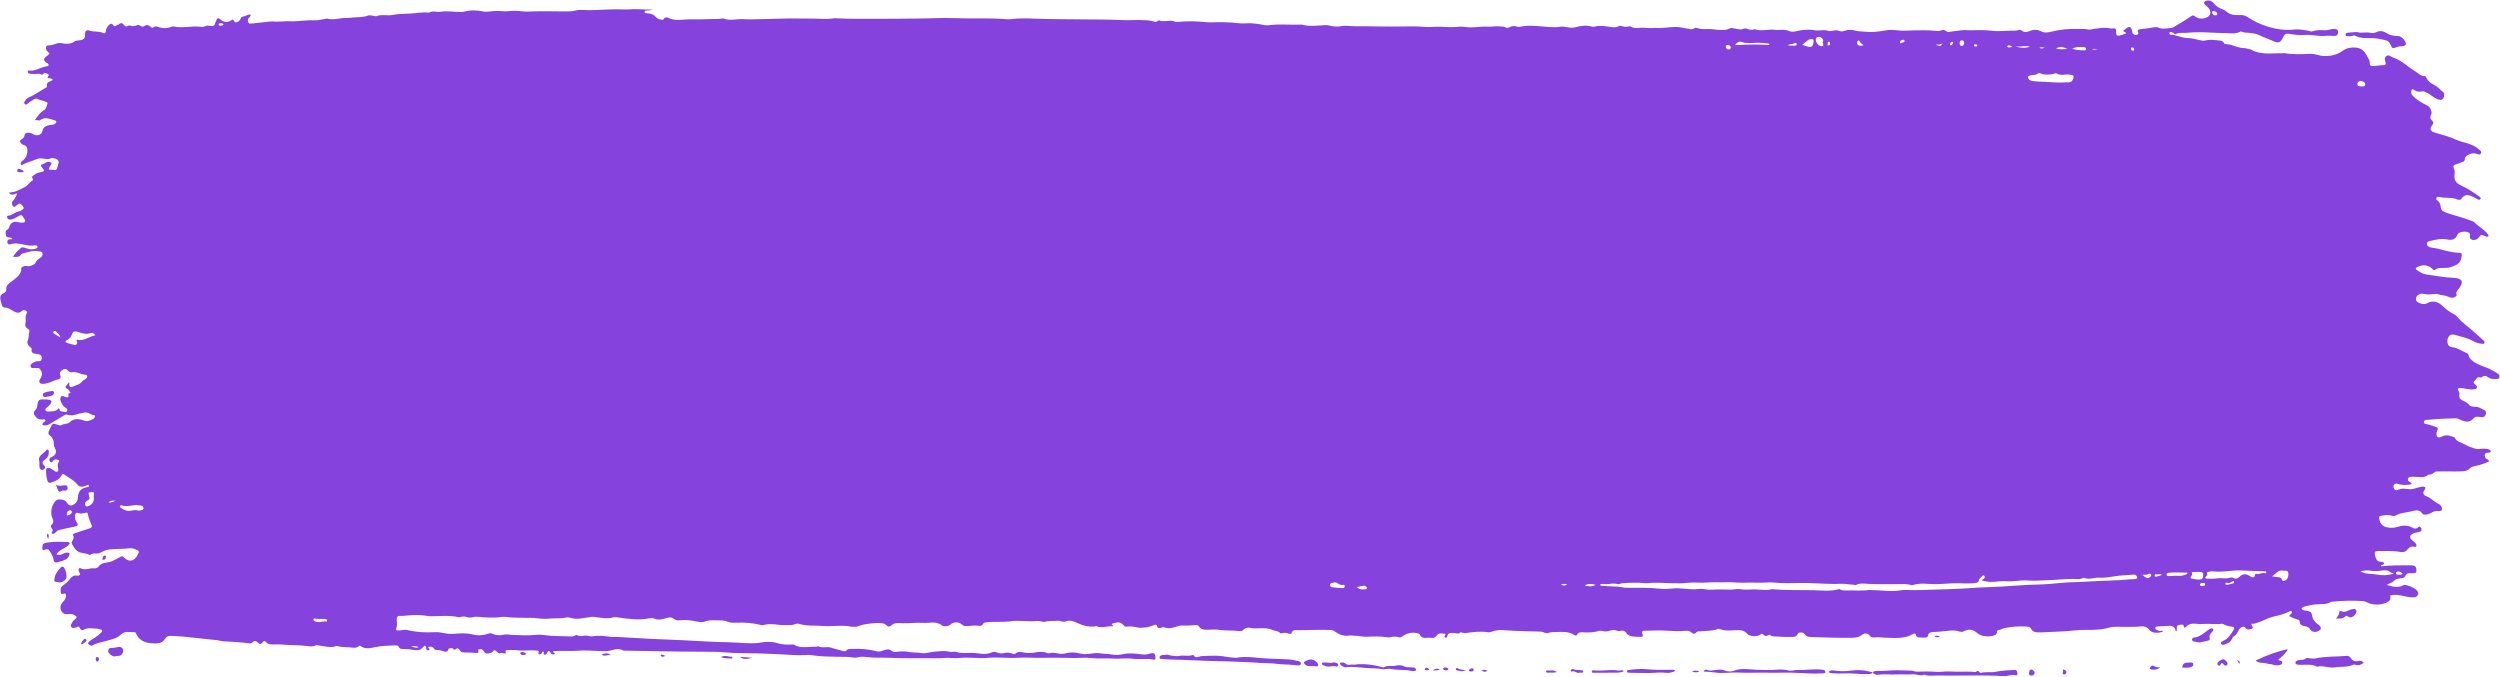<?xml version="1.0" encoding="UTF-8" standalone="no"?><svg xmlns="http://www.w3.org/2000/svg" xmlns:xlink="http://www.w3.org/1999/xlink" fill="#8542dd" height="122.5" preserveAspectRatio="xMidYMid meet" version="1" viewBox="18.0 85.1 452.6 122.5" width="452.6" zoomAndPan="magnify"><g fill-rule="evenodd" id="change1_1"><path d="M 402.891 91.16 C 402.883 90.801 402.465 90.949 402.383 90.68 C 402.605 90.504 402.82 90.312 403.062 90.152 C 403.484 89.852 403.781 89.961 403.934 90.453 C 403.969 90.57 403.988 90.691 404 90.812 C 404.082 91.316 404.535 91.57 404.984 91.34 C 405.16 91.254 405.164 91.121 405.082 90.973 C 404.852 90.523 405.195 90.402 405.488 90.387 C 406.316 90.324 407.137 90.176 407.965 90.043 C 408.195 90.012 408.48 89.98 408.684 90.07 C 409.465 90.453 410.254 90.219 411.047 90.16 C 411.547 90.117 411.895 89.746 412.309 89.523 C 413.145 89.07 413.938 88.539 414.73 88.008 C 414.977 87.855 415.129 87.859 415.355 88.039 C 415.91 88.469 416.527 88.562 417.227 88.367 C 418.227 88.078 418.473 87.23 417.762 86.461 C 417.609 86.305 417.453 86.164 417.297 86.023 C 417.137 85.895 416.938 85.754 417.051 85.512 C 417.145 85.301 417.355 85.25 417.574 85.211 C 418.152 85.105 418.59 85.402 418.898 85.812 C 419.273 86.281 419.734 86.562 420.285 86.75 C 420.531 86.836 420.809 86.949 420.992 87.133 C 421.707 87.832 422.602 87.852 423.504 87.824 C 423.996 87.805 424.484 87.895 424.871 88.164 C 426.043 88.969 427.316 89.543 428.66 89.953 C 430.172 90.406 431.73 90.621 433.312 90.441 C 434.191 90.344 435.039 90.531 435.895 90.664 C 436.156 90.699 436.414 90.879 436.68 90.777 C 437.434 90.48 438.203 90.555 438.988 90.578 C 439.488 90.59 439.973 90.34 440.488 90.344 C 441.105 90.352 441.273 90.453 441.277 90.922 C 441.281 91.445 441.062 91.633 440.488 91.605 C 439.984 91.598 439.473 91.535 438.977 91.594 C 437.77 91.723 436.605 91.344 435.398 91.422 C 434.395 91.484 433.383 91.41 432.379 91.219 C 431.824 91.113 431.543 91.352 431.309 91.895 C 430.898 92.82 430.484 92.98 429.531 92.535 C 428.75 92.164 427.918 91.906 427.141 91.52 C 426.438 91.168 425.652 91.066 424.871 91.016 C 424.57 91 424.27 91.008 423.992 90.887 C 423.848 90.828 423.699 90.762 423.559 90.84 C 422.633 91.344 421.637 91.078 420.668 91.082 C 419.078 91.082 417.5 90.922 415.926 90.926 C 415.195 90.926 414.441 91.004 413.703 91.051 C 413.121 91.09 412.551 90.934 411.98 91.234 C 411.688 91.387 411.457 90.992 411.172 90.926 C 410.988 90.883 410.793 90.871 410.742 91.109 C 410.715 91.301 410.891 91.383 411.023 91.387 C 412.035 91.414 412.945 91.969 413.918 91.98 C 414.844 92 415.688 92.242 416.559 92.438 C 416.785 92.488 417.051 92.496 417.27 92.43 C 417.961 92.238 418.641 92.316 419.324 92.387 C 419.809 92.453 420.367 92.348 420.656 92.938 C 420.727 93.07 420.914 93.078 421.059 93.086 C 421.789 93.137 422.461 93.391 423.141 93.629 C 423.762 93.848 424.453 93.734 425.074 93.973 C 425.219 94.023 425.391 94 425.512 94.066 C 427.352 95.145 429.363 94.668 431.312 94.746 C 431.395 94.746 431.496 94.703 431.582 94.719 C 433.133 94.988 434.688 94.918 436.242 94.844 C 437.094 94.801 437.863 95.215 438.707 95.238 C 439.973 95.281 441.09 95.047 442.156 94.273 C 442.801 93.801 443.695 93.625 444.547 93.715 C 445.438 93.812 446.051 94.316 446.465 95.137 C 446.699 95.617 447.07 96.008 447.031 96.605 C 447.012 96.953 447.254 97.062 447.574 97.059 C 448.262 97.051 448.934 96.871 449.629 96.887 C 449.895 96.891 449.945 96.641 449.891 96.418 C 449.77 96.008 449.598 95.582 450.012 95.266 C 450.484 94.902 450.832 95.375 451.238 95.512 C 452.828 96.039 453.988 97.262 455.387 98.102 C 455.891 98.398 456.273 98.922 456.961 98.871 C 457.121 98.855 457.191 99.023 457.266 99.164 C 457.562 99.781 458.039 100.188 458.672 100.473 C 459.305 100.758 459.734 101.332 460.281 101.746 C 460.59 101.977 460.543 102.613 460.316 102.914 C 460.051 103.254 459.734 103.258 459.203 103.027 C 458.48 102.715 457.941 102.105 457.203 101.828 C 457.012 101.758 456.828 101.574 456.621 101.621 C 456.004 101.785 455.449 101.73 454.945 101.297 C 454.781 101.168 454.594 101.305 454.551 101.52 C 454.461 101.859 454.551 102.137 454.797 102.414 C 455.391 103.082 456.133 103.512 456.895 103.93 C 457.332 104.16 457.84 104.328 458.039 104.871 C 458.168 105.219 458.312 105.559 458.109 105.91 C 457.887 106.312 457.969 106.656 458.312 106.949 C 458.57 107.184 458.629 107.367 458.375 107.691 C 457.789 108.438 457.953 108.871 458.844 109.121 C 460.168 109.492 461.492 109.852 462.746 110.43 C 463.395 110.727 464.121 110.859 464.797 111.078 C 465.508 111.316 466.195 111.609 466.758 112.129 C 466.961 112.312 467.336 112.469 467.152 112.836 C 466.969 113.188 466.621 113.047 466.352 112.945 C 465.824 112.754 465.34 112.875 464.879 113.121 C 464.559 113.285 464.25 113.477 464.238 113.914 C 464.223 114.273 463.969 114.406 463.656 114.496 C 463.285 114.609 462.922 114.746 462.555 114.871 C 462.203 114.992 462.059 115.211 462.227 115.566 C 462.395 115.898 462.438 116.223 462.383 116.602 C 462.23 117.656 462.59 118.246 463.543 118.676 C 464.711 119.211 465.785 119.906 466.82 120.656 C 466.848 120.68 466.875 120.688 466.895 120.715 C 467.016 120.836 467.215 120.953 467.059 121.148 C 466.926 121.312 466.727 121.273 466.559 121.184 C 466.27 121.027 465.98 120.867 465.688 120.723 C 464.922 120.332 464.207 120.211 463.637 121.062 C 463.434 121.359 463.117 121.312 462.824 121.191 C 461.773 120.738 460.625 121.047 459.555 120.746 C 459.387 120.703 459.18 120.738 459.082 120.922 C 458.969 121.125 459.113 121.281 459.254 121.383 C 459.672 121.691 459.824 122.098 459.871 122.613 C 459.938 123.285 460.52 123.488 461.07 123.68 C 462.484 124.152 463.949 124.496 465.348 125.051 C 465.512 125.113 465.723 125.133 465.832 125.25 C 466.602 126.016 467.578 126.527 468.281 127.355 C 468.359 127.445 468.438 127.539 468.488 127.645 C 468.523 127.719 468.508 127.836 468.469 127.891 C 468.426 127.945 468.309 127.969 468.23 127.961 C 468.117 127.938 468.012 127.871 467.898 127.828 C 467.152 127.559 467.152 127.559 466.66 128.195 C 466.414 128.504 465.938 128.637 465.535 128.504 C 465.133 128.359 465.086 128.074 465.18 127.711 C 465.227 127.562 465.152 127.41 465.051 127.297 C 464.629 126.855 463.152 126.992 462.91 127.562 C 462.543 128.43 461.898 128.645 461.098 128.461 C 460.023 128.227 459.016 128.48 457.996 128.711 C 457.684 128.77 457.375 128.852 457.367 129.227 C 457.348 129.578 457.613 129.742 457.91 129.855 C 458 129.887 458.086 129.922 458.168 129.926 C 459.867 130.113 461.461 130.855 463.188 130.863 C 463.605 130.867 463.734 130.926 463.66 131.43 C 463.555 132.211 463.367 132.777 462.543 133.117 C 462.043 133.328 461.605 133.539 461.043 133.594 C 460.297 133.66 459.477 133.422 458.785 133.98 C 458.605 134.129 458.48 133.883 458.355 133.773 C 457.555 133.039 456.664 132.957 455.699 133.402 C 455.281 133.594 455.238 133.801 455.598 134.035 C 456.098 134.355 456.598 134.703 457.215 134.781 C 458.906 135.004 460.578 135.355 462.297 135.398 C 462.355 135.395 462.414 135.402 462.477 135.414 C 463.805 135.621 464.004 136.07 463.281 137.188 C 463.02 137.594 462.512 137.887 462.754 138.512 C 462.816 138.672 462.57 138.789 462.41 138.879 C 462.02 139.078 461.617 139.016 461.277 138.84 C 460.645 138.512 459.93 138.594 459.289 138.328 C 459.141 138.262 458.938 138.316 458.758 138.332 C 458.07 138.363 457.391 138.5 456.699 138.293 C 456.324 138.176 455.992 138.344 455.695 138.562 C 455.238 138.91 455.305 139.66 455.828 139.887 C 456.352 140.109 456.867 140.281 457.457 139.977 C 458.492 139.434 459.395 139.711 460.223 140.508 C 460.797 141.062 461.43 141.57 462.172 141.926 C 462.43 142.051 462.695 142.234 462.879 142.469 C 463.723 143.535 464.887 144.258 465.867 145.172 C 466.438 145.695 467.031 146.199 467.602 146.73 C 467.734 146.848 467.883 146.988 467.777 147.195 C 467.688 147.395 467.48 147.355 467.309 147.336 C 466.73 147.281 466.191 147.105 465.688 146.82 C 464.68 146.258 463.547 146.062 462.461 145.73 C 462.031 145.598 461.617 145.613 461.324 146.02 C 461.02 146.445 461.012 146.941 461.156 147.402 C 461.277 147.816 461.754 147.938 462.109 147.98 C 463.008 148.098 463.684 148.68 464.496 148.973 C 464.734 149.066 464.875 149.266 464.938 149.504 C 465.113 150.098 465.559 150.406 466.055 150.73 C 467.027 151.352 468.172 151.555 469.16 152.121 C 469.52 152.332 469.895 152.531 470.238 152.766 C 470.441 152.906 470.562 153.133 470.488 153.395 C 470.406 153.699 470.156 153.715 469.91 153.715 C 469.406 153.703 468.895 153.75 468.457 153.402 C 468.121 153.129 467.77 153.062 467.379 153.32 C 467.285 153.387 467.141 153.484 467.062 153.453 C 466.383 153.18 466.27 153.883 465.918 154.137 C 465.68 154.312 465.973 154.559 466.141 154.723 C 466.312 154.891 466.535 155.059 466.406 155.328 C 466.285 155.574 466.008 155.566 465.77 155.59 C 465.348 155.641 464.938 155.555 464.52 155.496 C 464.16 155.445 463.809 155.371 463.449 155.352 C 462.957 155.328 462.852 155.496 463.121 155.918 C 463.242 156.109 463.309 156.262 463.254 156.492 C 463.109 157.102 463.449 157.473 463.969 157.676 C 464.363 157.84 464.711 158.027 464.977 158.375 C 465.273 158.746 465.762 158.734 466.145 158.742 C 466.766 158.738 467.219 159.094 467.727 159.316 C 468.047 159.457 468.137 159.746 468.031 160.074 C 467.91 160.41 467.723 160.668 467.316 160.625 C 467.109 160.605 466.898 160.574 466.688 160.547 C 466.375 160.496 466.066 160.562 465.859 160.797 C 465.062 161.742 464.164 161.461 463.266 161.012 C 463.02 160.887 462.785 160.82 462.508 160.828 C 460.98 160.883 459.453 160.922 457.938 161.074 C 457.527 161.121 456.875 161.035 456.82 161.445 C 456.758 161.961 457.43 161.855 457.797 162 C 458.16 162.141 458.539 162.223 458.906 162.355 C 459.402 162.535 459.438 162.609 459.215 163.121 C 459.152 163.262 459.109 163.395 459.105 163.551 C 459.09 164.258 459.398 164.477 460.047 164.141 C 460.855 163.707 461.617 163.988 462.379 164.281 C 462.723 165.102 463.559 165.16 464.203 165.539 C 464.812 165.902 465.426 166.121 466.078 166.32 C 466.699 166.516 467.328 166.246 467.953 166.34 C 468.254 166.383 468.551 166.387 468.801 166.586 C 468.895 166.66 468.977 166.77 468.906 166.891 C 468.863 166.953 468.777 167.004 468.703 167.035 C 468.652 167.059 468.59 167.059 468.531 167.059 C 468.266 167.078 467.938 167.016 467.859 167.363 C 467.766 167.754 467.922 168.07 468.289 168.254 C 468.426 168.316 468.578 168.352 468.617 168.629 C 467.875 168.988 467.066 169.277 466.223 169.438 C 465.77 169.527 465.371 169.637 465.031 169.98 C 464.664 170.367 464.195 170.402 463.648 170.426 C 462.152 170.496 460.652 170.398 459.16 170.453 C 459.02 170.469 458.844 170.504 458.746 170.598 C 458.445 170.859 458.125 171.062 457.703 171.02 C 457.68 171.016 457.641 171.02 457.617 171.035 C 456.883 171.719 455.98 171.406 455.145 171.422 C 455.023 171.422 454.906 171.414 454.789 171.418 C 454.469 171.438 454.082 171.344 453.953 171.766 C 453.812 172.215 454.227 172.301 454.473 172.484 C 454.559 172.547 454.598 172.613 454.566 172.773 C 453.738 172.934 452.895 172.969 452.055 172.691 C 451.805 172.605 451.57 172.629 451.41 172.852 C 451.238 173.105 451.281 173.363 451.449 173.609 C 451.602 173.852 451.871 173.906 452.078 173.805 C 452.77 173.445 453.465 173.59 454.176 173.66 C 454.824 173.719 455.41 173.438 456.02 173.297 C 456.398 173.211 456.77 173.102 457.094 173.34 C 457.141 173.527 457.047 173.609 456.984 173.711 C 456.566 174.305 456.633 174.688 457.309 174.953 C 458.168 175.273 458.742 176.031 459.578 176.379 C 459.684 176.414 459.781 176.516 459.844 176.613 C 459.984 176.836 460.211 177.066 460.098 177.344 C 459.977 177.637 459.652 177.652 459.395 177.621 C 458.914 177.562 458.52 177.711 458.117 177.949 C 457.816 178.145 457.465 178.238 457.098 178.266 C 456.883 178.281 456.66 178.277 456.535 178.074 C 456.055 177.316 455.309 177.469 454.68 177.645 C 453.703 177.918 452.645 177.871 451.734 178.414 C 451.527 178.535 451.281 178.555 451.039 178.469 C 450.387 178.23 449.738 178.398 449.086 178.477 C 448.727 178.516 448.66 178.676 448.734 179.023 C 448.965 180.16 449.562 180.637 450.922 180.656 C 451.305 180.66 451.68 180.613 452.066 180.492 C 452.934 180.219 453.812 180.102 454.672 180.602 C 455.047 180.812 455.438 180.922 455.812 180.523 C 456.02 180.316 456.211 180.512 456.316 180.703 C 456.438 180.922 456.5 181.168 456.191 181.309 C 456.027 181.383 455.848 181.414 455.676 181.465 C 455.441 181.52 455.199 181.551 454.977 181.645 C 454.191 181.938 454.109 182.492 454.797 183 C 455.035 183.18 455.273 183.352 455.414 183.621 C 455.586 183.941 455.422 184.156 455.145 184.094 C 454.527 183.949 454.148 184.188 453.777 184.656 C 453.445 185.074 452.93 185.098 452.445 185.008 C 451.164 184.773 449.883 184.887 448.59 184.863 C 447.957 184.852 447.836 185.023 447.969 185.609 C 448.113 186.246 448.281 186.848 449.145 186.801 C 449.34 186.793 449.539 186.914 449.637 187.102 C 449.555 187.441 449.184 187.238 449.059 187.48 C 449.047 187.609 449.145 187.633 449.23 187.621 C 450.961 187.414 452.695 187.449 454.438 187.449 C 455.242 187.441 455.473 187.66 455.469 188.422 C 455.477 188.738 455.328 188.855 455.047 188.867 C 454.871 188.879 454.688 188.871 454.516 188.867 C 454.07 188.84 453.688 188.871 453.461 189.359 C 453.25 189.801 452.77 189.789 452.359 189.828 C 451.988 189.879 451.668 189.953 451.406 190.25 C 451.082 190.613 450.566 190.688 450.102 190.988 C 451.117 191.297 452.07 191.586 453.055 191.07 C 453.223 190.98 453.402 190.969 453.578 191.012 C 454.277 191.203 454.961 191.426 455.5 191.949 C 455.73 192.176 455.902 192.398 455.762 192.738 C 455.637 193.047 455.395 193.199 455.062 193.227 C 454.551 193.273 454.055 193.191 453.551 193.086 C 452.613 192.887 451.684 192.637 450.719 192.902 C 450.871 193.621 450.742 193.871 450.055 194.184 C 448.902 194.707 447.57 194.672 446.402 194.102 C 446.156 193.973 445.898 193.926 445.625 193.91 C 443.855 193.812 442.086 193.84 440.328 194.027 C 440.207 194.039 440.066 194.02 439.973 194.078 C 439.223 194.562 438.363 194.441 437.527 194.496 C 436.848 194.539 436.172 194.676 435.496 194.824 C 435.191 194.883 434.887 195.008 434.641 195.293 C 434.926 195.668 435.32 195.609 435.648 195.676 C 436.312 195.82 436.484 195.906 436.582 196.539 C 436.691 197.25 437.082 197.734 437.637 198.117 C 437.941 198.34 438.23 198.562 438.145 198.969 C 438.094 199.223 437.395 199.547 437.062 199.504 C 436.766 199.465 436.414 199.383 436.285 199.121 C 436.062 198.68 435.723 198.555 435.293 198.473 C 434.812 198.383 434.348 198.273 434.34 197.609 C 434.34 197.367 434.117 197.281 433.84 197.227 C 433.348 197.105 432.898 196.836 432.48 196.656 C 432.453 196.391 432.613 196.395 432.695 196.32 C 432.855 196.172 433.027 195.988 432.871 195.785 C 432.734 195.609 432.527 195.742 432.383 195.82 C 431.41 196.383 430.301 196.527 429.242 196.824 C 428.43 197.055 427.707 197.488 426.91 197.75 C 426.488 197.895 426.086 198.113 425.613 197.992 C 425.617 198.102 425.586 198.176 425.609 198.215 C 425.98 198.785 425.91 198.961 425.27 199.047 C 425.066 199.074 424.852 199.07 424.672 198.938 C 424.473 198.777 424.355 198.473 424.008 198.578 C 423.641 198.688 423.383 198.973 423.23 199.285 C 423.031 199.699 422.836 200.062 422.406 200.305 C 422.223 200.402 422.098 200.664 422.004 200.883 C 421.707 201.504 421.113 201.652 420.547 201.832 C 420.359 201.887 420.176 201.824 420.102 201.617 C 420.008 201.355 420.176 201.262 420.398 201.172 C 421.367 200.77 421.898 199.938 422.402 199.086 C 422.562 198.82 422.461 198.625 422.145 198.57 C 421.547 198.477 420.961 198.367 420.438 198.055 C 420.363 198.02 420.258 198.012 420.172 198.027 C 419.121 198.188 418.074 197.965 417.023 198.055 C 416.488 198.098 415.973 198.078 415.43 198.016 C 414.832 197.945 414.188 198.074 413.723 198.586 C 413.66 198.648 413.598 198.707 413.523 198.754 C 413.512 198.77 413.469 198.754 413.438 198.754 C 413.277 198.121 413.277 198.121 412.703 198.211 C 412.047 198.316 412.047 198.316 412.094 199.301 C 412.004 199.359 411.891 199.34 411.867 199.258 C 411.73 198.566 411.297 198.352 410.621 198.406 C 410 198.453 409.367 198.453 408.738 198.508 C 408.52 198.52 408.199 198.488 408.184 198.816 C 408.172 199.121 408.516 199.105 408.699 199.238 C 408.996 199.445 409.355 199.164 409.652 199.367 C 408.883 199.816 407.59 199.758 407.137 199.148 C 406.66 198.512 406.023 198.43 405.379 198.52 C 404.539 198.637 403.711 198.562 402.879 198.59 C 401.855 198.617 400.758 198.449 399.805 198.734 C 397.77 199.352 395.699 199 393.664 199.227 C 391.789 199.434 389.895 199.465 388.008 199.566 C 387.59 199.594 387.172 199.598 386.754 199.566 C 386.324 199.531 385.926 199.402 385.723 198.957 C 385.57 198.625 385.289 198.566 384.922 198.539 C 383.539 198.426 382.195 198.555 380.848 198.816 C 380.469 198.895 380.164 199.18 379.75 199.164 C 379.629 199.156 379.566 199.297 379.555 199.434 C 379.496 200.047 379.035 200.18 378.547 200.254 C 377.551 200.395 376.586 200.266 375.828 199.609 C 375.062 198.953 374.312 198.992 373.516 199.387 C 373.215 199.531 373.016 199.523 372.695 199.414 C 371.953 199.16 371.137 199.234 370.387 199.336 C 369.582 199.445 368.785 199.457 367.984 199.527 C 367.547 199.566 367.145 199.594 367.051 200.156 C 367.004 200.441 366.77 200.535 366.508 200.539 C 366.156 200.543 365.797 200.527 365.434 200.5 C 365.188 200.484 364.957 200.422 364.891 200.121 C 364.805 199.742 364.574 199.734 364.285 199.902 C 362.684 200.828 360.934 200.578 359.211 200.547 C 358.645 200.535 358.086 200.414 357.516 200.488 C 357.191 200.52 356.762 200.543 356.586 200.27 C 356.105 199.562 355.43 199.766 355.02 200.078 C 354.27 200.652 353.43 200.559 352.648 200.562 C 350.41 200.602 348.164 200.484 345.93 200.434 C 345.434 200.422 345.008 200.359 344.699 199.879 C 344.465 199.512 343.605 199.504 343.453 199.863 C 343.176 200.52 342.625 200.395 342.184 200.414 C 341.199 200.445 340.211 200.355 339.227 200.316 C 338.98 200.312 338.754 200.281 338.551 200.133 C 338.426 200.035 338.277 199.984 338.137 200.086 C 337.77 200.34 337.473 200.254 337.184 199.941 C 337.051 199.781 336.938 199.809 336.75 199.953 C 336.16 200.426 334.766 200.363 334.277 199.812 C 333.785 199.262 333.211 199.148 332.512 199.176 C 331.445 199.215 330.355 199.391 329.312 198.973 C 329.031 198.859 328.805 199.066 328.543 199.121 C 327.633 199.297 326.715 199.348 325.797 199.398 C 325.551 199.422 325.242 199.371 325.113 199.555 C 324.781 199.98 324.551 199.863 324.195 199.578 C 323.879 199.324 323.508 199.254 323.039 199.309 C 322.031 199.418 321.008 199.359 319.992 199.289 C 318.602 199.191 317.184 199.25 315.781 199.285 C 315.273 199.297 315.16 199.469 315.363 199.941 C 315.523 200.316 315.355 200.391 315.07 200.391 C 314.656 200.395 314.234 200.387 313.82 200.352 C 313.273 200.305 312.766 200.188 312.422 199.684 C 312.184 199.34 311.852 199.164 311.406 199.316 C 311.141 199.414 310.879 199.309 310.609 199.246 C 310.297 199.164 309.941 199.086 309.641 199.219 C 309.086 199.469 308.547 199.449 307.988 199.316 C 307.812 199.277 307.609 199.262 307.449 199.312 C 306.492 199.641 305.508 199.613 304.523 199.574 C 304.121 199.551 303.754 199.559 303.52 199.992 C 303.395 200.227 303.184 200.176 302.98 200.043 C 302.051 199.445 301.008 199.48 299.969 199.516 C 299.383 199.531 298.789 199.492 298.203 199.711 C 297.836 199.84 297.453 199.477 297.02 199.453 C 296.188 199.406 295.34 199.414 294.508 199.391 C 293.016 199.34 291.523 199.285 290.027 199.18 C 289.367 199.133 288.711 199.23 288.086 199.445 C 287.852 199.527 287.617 199.598 287.383 199.559 C 286.016 199.359 284.66 199.504 283.305 199.719 C 283.109 199.754 282.945 199.688 282.777 199.645 C 282.645 199.605 282.453 199.48 282.359 199.598 C 282.082 199.941 281.762 199.734 281.449 199.727 C 280.855 199.711 280.141 199.453 279.973 200.414 C 279.941 200.555 279.723 200.598 279.586 200.512 C 279.383 200.383 279.551 200.262 279.625 200.148 C 279.734 199.98 279.699 199.812 279.523 199.816 C 279.016 199.82 278.43 199.598 278.062 200.191 C 277.668 200.816 277.012 200.5 276.484 200.551 C 275.988 200.602 275.371 200.703 275.086 200.047 C 274.992 199.828 274.797 199.781 274.582 199.734 C 273.617 199.516 272.738 199.727 271.938 200.258 C 271.727 200.395 271.547 200.562 271.301 200.477 C 270.73 200.301 270.184 200.324 269.617 200.477 C 269.449 200.523 269.258 200.5 269.082 200.469 C 267.879 200.262 266.66 200.328 265.449 200.379 C 264.75 200.406 264.047 200.199 263.332 200.203 C 262.973 200.203 262.605 200.113 262.266 200.16 C 261.238 200.324 260.379 199.965 259.598 199.379 C 259.387 199.219 259.18 199.164 258.93 199.16 C 258.098 199.121 257.258 199.113 256.422 199.137 C 255.324 199.164 254.219 199.141 253.125 199.199 C 252.645 199.219 252.016 198.98 251.805 199.738 C 251.762 199.883 251.535 199.871 251.395 199.824 C 250.961 199.68 250.531 199.598 250.074 199.73 C 249.973 199.77 249.785 199.754 249.738 199.688 C 249.391 199.262 248.848 199.371 248.438 199.172 C 247.664 198.797 246.883 198.836 246.074 198.844 C 245.48 198.855 244.887 198.91 244.289 198.758 C 243.879 198.66 243.426 198.797 243.145 199.074 C 242.918 199.301 242.727 199.383 242.445 199.352 C 241.172 199.191 239.879 199.324 238.602 199.109 C 237.848 198.988 237.051 199.148 236.277 199.105 C 235.812 199.066 235.379 199.02 235.109 198.566 C 234.938 198.266 234.648 198.23 234.332 198.266 C 233.555 198.355 232.785 198.379 232.008 198.352 C 231.551 198.332 231.098 198.523 230.641 198.648 C 230.082 198.809 229.535 198.938 228.965 198.719 C 228.77 198.637 228.57 198.617 228.352 198.695 C 227.957 198.84 227.566 198.957 227.434 198.34 C 227.395 198.164 227.176 198.184 226.973 198.254 C 226.363 198.445 225.781 198.719 225.105 198.715 C 224.785 198.719 224.453 198.789 224.137 198.727 C 223.43 198.59 222.727 198.441 222 198.539 C 221.824 198.562 221.613 198.555 221.5 198.395 C 220.867 197.535 220.09 197.742 219.305 198.023 C 219.141 198.324 219.586 198.203 219.5 198.469 C 218.527 198.395 217.547 198.883 216.535 198.469 C 216.418 198.426 216.25 198.516 216.105 198.527 C 215.102 198.598 214.195 198.41 213.266 197.98 C 212.594 197.676 211.797 197.266 210.957 197.594 C 210.414 197.809 209.934 197.422 209.371 197.48 C 208.664 197.562 207.941 197.449 207.23 197.652 C 206.781 197.781 206.371 197.488 205.902 197.527 C 204.602 197.652 203.301 197.496 202 197.492 C 201.473 197.488 200.945 197.59 200.414 197.637 C 199.16 197.734 197.902 197.613 196.648 197.758 C 196.383 197.789 196.102 197.77 195.965 198.074 C 195.824 198.379 195.512 198.445 195.277 198.402 C 194.445 198.246 193.621 198.473 192.797 198.441 C 192.559 198.438 192.359 198.355 192.16 198.176 C 191.559 197.605 190.57 197.648 189.973 198.238 C 189.742 198.465 188.883 198.59 188.562 198.34 C 187.785 197.734 186.922 197.758 186.02 197.852 C 185.387 197.918 184.758 197.828 184.125 197.848 C 182.969 197.883 181.809 197.984 180.645 197.906 C 180.207 197.875 179.738 197.969 179.395 198.301 C 179.059 198.621 178.719 198.574 178.449 198.277 C 178.172 197.961 177.832 197.961 177.477 197.926 C 176.363 197.816 175.27 198.02 174.188 198.195 C 173.637 198.289 173.16 198.684 172.555 198.566 C 172.438 198.547 172.316 198.586 172.199 198.566 C 170.461 198.176 168.699 198.578 166.949 198.426 C 165.527 198.293 164.078 198.484 162.684 198.043 C 162.367 197.945 162.098 198.031 161.812 198.145 C 161.297 198.34 160.77 198.234 160.246 198.266 C 158.895 198.332 157.539 197.852 156.191 198.262 C 156.109 198.289 156.043 198.316 155.949 198.289 C 154.406 197.887 152.852 197.754 151.27 197.832 C 150.758 197.863 150.234 197.852 149.766 197.66 C 149.164 197.402 148.539 197.41 147.914 197.402 C 147.086 197.383 146.285 197.34 145.461 197.664 C 145.02 197.844 144.402 197.648 143.875 197.559 C 142.961 197.395 142.047 197.273 141.109 197.402 C 140.691 197.461 140.285 197.391 139.93 197.094 C 139.617 196.832 139.266 196.84 138.844 196.945 C 138.055 197.16 137.258 197.469 136.402 197.07 C 136.137 196.945 135.738 196.996 135.43 197.062 C 133.555 197.441 131.699 197.117 129.844 196.879 C 129.578 196.844 129.281 196.781 129.043 196.859 C 127.84 197.234 126.672 196.895 125.492 196.773 C 125.156 196.738 124.844 196.824 124.52 196.871 C 123.465 196.996 122.414 197.316 121.328 196.961 C 121.051 196.863 120.719 196.844 120.438 196.906 C 119.402 197.129 118.352 196.984 117.312 197.105 C 116.578 197.188 115.809 197.105 115.098 197.012 C 114.438 196.906 113.809 196.98 113.164 196.953 C 112.035 196.906 110.895 196.973 109.77 196.812 C 109.309 196.75 108.867 196.77 108.398 196.844 C 107.68 196.965 106.922 196.867 106.207 196.891 C 105.312 196.914 104.434 196.605 103.543 196.848 C 103.203 196.938 102.824 196.906 102.473 196.805 C 102.125 196.703 101.77 196.676 101.41 196.801 C 101.273 196.855 101.105 196.859 100.973 196.824 C 99.285 196.438 97.59 196.684 95.891 196.664 C 95.402 196.648 94.949 196.52 94.473 196.488 C 93.301 196.402 92.152 196.469 91.004 196.598 C 90.883 196.621 90.766 196.598 90.652 196.594 C 89.984 196.551 89.781 196.715 89.832 197.379 C 89.863 197.883 89.941 198.383 89.727 198.871 C 89.633 199.09 89.777 199.238 89.98 199.242 C 90.246 199.25 90.52 199.219 90.781 199.18 C 91.113 199.125 91.445 199.098 91.766 199.172 C 93.402 199.562 95.062 199.645 96.734 199.551 C 97.328 199.512 97.938 199.617 98.52 199.742 C 99.301 199.91 100.066 199.863 100.836 199.797 C 101.793 199.715 102.738 199.75 103.684 199.984 C 104.617 200.223 105.578 200.121 106.496 199.789 C 106.68 199.73 106.801 199.695 106.988 199.777 C 107.645 200.066 108.301 200.207 109.051 200.02 C 109.582 199.883 110.172 200.012 110.734 200.039 C 112.16 200.098 113.574 200.191 115.016 200.031 C 115.652 199.953 116.324 200.047 116.973 200.125 C 118.461 200.316 119.953 200.242 121.441 200.328 C 121.641 200.344 121.852 200.254 122.055 200.199 C 122.164 200.16 122.312 200.027 122.371 200.059 C 123.051 200.465 123.777 200.047 124.461 200.223 C 124.762 200.297 125.043 200.344 125.348 200.289 C 126.438 200.098 127.52 200.262 128.602 200.402 C 128.961 200.449 129.309 200.391 129.664 200.406 C 132.203 200.52 134.73 200.734 137.266 200.82 C 140.07 200.91 142.871 201.07 145.668 201.219 C 147.125 201.297 148.59 201.352 150.027 201.383 C 151.758 201.422 153.48 201.66 155.219 201.508 C 155.797 201.457 156.355 201.289 156.961 201.305 C 157.535 201.328 158.125 201.332 158.648 201.508 C 159.543 201.801 160.441 201.832 161.367 201.789 C 161.48 201.781 161.629 201.742 161.711 201.797 C 163 202.59 164.406 202.121 165.762 202.188 C 165.875 202.188 166.02 202.074 166.102 202.109 C 166.871 202.496 167.727 202.086 168.469 202.355 C 169.121 202.59 169.785 202.703 170.43 202.906 C 170.695 202.988 171.004 203.09 171.199 202.883 C 171.57 202.5 171.996 202.598 172.445 202.57 C 173.934 202.504 175.395 202.668 176.824 203.027 C 177.359 203.16 177.754 202.871 178.195 202.762 C 178.605 202.66 179.016 202.586 179.305 202.852 C 179.719 203.238 180.145 203.129 180.598 203.07 C 181.348 202.973 182.105 203.035 182.828 203.164 C 183.504 203.277 184.168 203.191 184.848 203.336 C 185.535 203.477 186.312 203.141 187.055 203.09 C 187.961 203.027 188.879 202.859 189.789 203.066 C 190 203.117 190.188 203.145 190.402 203.109 C 190.641 203.082 190.902 203.062 191.117 203.133 C 192.191 203.484 193.297 203.211 194.387 203.32 C 194.711 203.355 195.043 203.367 195.363 203.418 C 196.086 203.535 196.797 203.523 197.469 203.242 C 197.793 203.105 198.074 203.062 198.41 203.195 C 198.891 203.391 199.371 203.473 199.898 203.312 C 200.305 203.184 200.738 203.289 201.148 203.391 C 201.383 203.453 201.672 203.574 201.84 203.426 C 202.383 202.941 202.938 203.16 203.52 203.262 C 204.102 203.355 204.699 203.34 205.312 203.234 C 206.059 203.105 206.84 203.004 207.586 203.324 C 207.695 203.367 207.84 203.418 207.938 203.383 C 208.883 203.051 209.844 203.668 210.711 203.422 C 211.73 203.133 212.652 203.168 213.645 203.43 C 214.816 203.742 215.992 203.168 217.188 203.379 C 217.863 203.5 218.555 203.434 219.254 203.586 C 219.914 203.727 220.703 203.664 221.383 203.516 C 222.52 203.27 223.613 203.43 224.719 203.57 C 225.141 203.629 225.551 203.609 225.957 203.488 C 227.016 203.176 227.211 203.336 227.172 204.473 C 227.094 204.496 227 204.555 226.934 204.539 C 225.66 204.238 224.367 204.543 223.113 204.363 C 221.871 204.188 220.652 204.422 219.43 204.328 C 218.062 204.23 216.699 204.387 215.32 204.215 C 214.469 204.109 213.539 204.234 212.645 204.227 C 210.734 204.199 208.82 204.141 206.91 204.191 C 205.312 204.23 203.73 204.082 202.148 204.184 C 200.41 204.297 198.672 204.023 196.965 204.191 C 195.16 204.363 193.383 204.02 191.594 204.23 C 190.797 204.32 189.984 204.148 189.172 204.207 C 187.961 204.297 186.73 204.266 185.5 204.262 C 183.301 204.254 181.098 204.285 178.902 204.184 C 177.566 204.121 176.227 204.25 174.891 204.051 C 174.398 203.977 173.82 203.949 173.297 204.102 C 172.664 204.285 172.055 204.035 171.434 204.027 C 170.082 204.027 168.738 203.988 167.398 203.945 C 166.469 203.91 165.523 203.816 164.602 203.676 C 164.32 203.633 164.078 203.664 163.82 203.684 C 162.328 203.809 160.848 203.609 159.359 203.555 C 157.445 203.48 155.531 203.371 153.617 203.367 C 152.211 203.367 150.809 203.336 149.41 203.211 C 147.863 203.082 146.32 203.086 144.777 203.09 C 142.074 203.094 139.359 203.027 136.648 202.988 C 134.891 202.961 133.117 202.934 131.355 202.898 C 131.18 202.895 130.965 202.945 130.824 202.863 C 130.008 202.371 129.203 202.715 128.418 202.895 C 127.797 203.039 127.191 203 126.562 202.969 C 125.25 202.895 123.918 202.805 122.617 202.906 C 121.562 202.984 120.527 202.934 119.48 202.938 C 119.027 202.93 118.594 202.977 118.145 203.004 C 118.055 203.316 118.508 203.207 118.441 203.539 C 118.121 203.59 117.867 203.641 117.633 203.215 C 117.43 202.84 117.262 202.867 117.051 203.281 C 116.941 203.492 116.848 203.656 116.602 203.629 C 116.184 203.57 116.586 203.219 116.43 203.07 C 116.086 203.012 116.133 203.406 115.922 203.492 C 115.727 203.566 115.398 203.641 115.496 203.316 C 115.621 202.852 115.371 202.91 115.094 202.879 C 113.926 202.742 112.758 202.988 111.586 202.816 C 111.035 202.738 110.469 202.801 109.91 202.781 C 109.367 202.77 109.543 203.074 109.574 203.395 C 109.238 203.504 108.918 203.164 108.559 203.367 C 108.352 203.488 108.137 203.254 107.949 203.09 C 107.523 202.707 107.52 202.715 107.109 203.164 C 106.918 203.371 106.086 203.488 105.863 203.344 C 105.84 203.324 105.82 203.293 105.801 203.277 C 105.266 202.547 105.266 202.547 104.535 202.719 C 104.715 203.305 104.699 203.324 104.156 203.301 C 103.562 203.27 102.965 203.23 102.363 203.223 C 101.879 203.215 101.395 203.27 101.16 202.688 C 101.141 202.617 101.023 202.578 100.949 202.531 C 100.625 202.316 100.348 202.902 100.191 202.699 C 99.945 202.371 99.703 202.41 99.418 202.477 C 99.328 202.492 99.203 202.543 99.191 202.602 C 98.988 203.348 98.477 203.051 98.043 202.93 C 97.781 202.863 97.531 202.777 97.254 202.801 C 96.984 202.82 96.727 202.773 96.551 202.504 C 96.332 202.152 95.969 202.145 95.594 202.195 C 95.57 202.258 95.516 202.312 95.527 202.348 C 95.559 202.492 95.801 202.512 95.754 202.703 C 95.73 202.789 95.652 202.836 95.555 202.844 C 95.348 202.852 95.219 202.742 95.156 202.555 C 95.141 202.496 95.18 202.434 95.164 202.375 C 95.074 201.977 94.887 201.867 94.676 202.164 C 93.98 203.133 93.059 202.777 92.18 202.656 C 91.875 202.617 91.594 202.605 91.293 202.598 C 90.863 202.582 90.383 202.699 90.137 202.145 C 90.051 201.941 89.754 201.934 89.57 201.938 C 88.324 201.977 87.094 202.008 85.852 202.27 C 85.043 202.445 84.078 202.691 83.277 202.039 C 83.195 201.98 83.094 201.953 83.047 202.012 C 82.543 202.531 81.902 202.348 81.34 202.301 C 80.602 202.23 79.852 202.289 79.121 202.074 C 79.043 202.055 78.934 202.035 78.863 202.062 C 77.816 202.445 76.789 202.094 75.758 201.969 C 75.551 201.941 75.316 201.828 75.137 201.938 C 74.59 202.238 74.047 202.109 73.48 202.039 C 72.012 201.855 70.52 201.941 69.047 201.785 C 68.512 201.734 67.926 201.789 67.355 201.77 C 66.906 201.758 66.461 201.746 66.148 201.32 C 65.977 201.086 65.73 201.094 65.562 201.363 C 65.293 201.789 64.984 201.762 64.684 201.438 C 64.352 201.094 64.027 201.043 63.699 201.398 C 63.504 201.605 63.285 201.594 63.043 201.559 C 61.559 201.367 60.062 201.262 58.57 201.211 C 58.164 201.203 57.812 201.051 57.434 201.012 C 55.352 200.812 53.285 200.551 51.215 200.352 C 50.492 200.285 49.773 200.277 49.051 200.223 C 48.629 200.191 48.168 200.277 47.938 200.672 C 47.344 201.723 46.336 201.621 45.41 201.551 C 44.207 201.465 43.133 201.023 42.629 199.77 C 42.582 199.652 42.488 199.551 42.359 199.555 C 41.508 199.594 40.641 199.223 39.836 200.02 C 39.16 200.691 38.133 200.871 37.215 201.141 C 36.414 201.379 35.574 201.473 34.824 201.891 C 34.426 202.125 34.152 201.898 33.898 201.57 C 34.227 201.039 34.797 200.805 35.281 200.473 C 35.684 200.199 36.059 199.906 36.387 199.551 C 36.582 199.352 36.52 199.16 36.262 199.074 C 36.039 198.988 35.801 198.918 35.566 198.91 C 34.742 198.895 33.895 198.668 33.102 199.121 C 32.875 199.246 32.629 199.211 32.527 198.906 C 32.398 198.562 32.215 198.438 31.844 198.648 C 31.566 198.805 31.145 198.895 30.926 198.633 C 30.652 198.305 30.992 197.969 31.152 197.656 C 31.23 197.488 31.375 197.395 31.523 197.277 C 32.023 196.902 31.98 196.746 31.422 196.43 C 31.043 196.215 30.66 196.23 30.285 196.277 C 29.629 196.367 29.219 196.051 29.023 195.516 C 28.836 195.02 28.996 194.484 29.355 194.117 C 29.66 193.797 29.918 193.48 29.941 193.043 C 29.957 192.73 29.906 192.418 29.422 192.598 C 29.125 192.715 28.996 192.578 28.984 192.254 C 28.977 191.414 28.965 191.414 29.648 190.906 C 30.008 190.648 30.316 190.375 30.594 189.992 C 30.867 189.602 31.32 189.184 31.949 189.309 C 32.176 189.352 32.348 189.25 32.52 189.152 C 32.543 188.824 32.262 188.66 32.227 188.387 C 32.184 188.059 32.363 187.855 32.625 187.992 C 33.449 188.422 34.266 187.879 35.094 187.996 C 35.336 188.035 35.738 187.859 35.879 187.648 C 36.336 186.996 37.031 186.996 37.668 186.883 C 38.133 186.797 38.527 186.605 38.918 186.391 C 39.238 186.215 39.547 186.039 39.867 185.879 C 40.074 185.766 40.234 185.785 40.414 185.984 C 41.258 186.91 42.25 186.777 42.848 185.68 C 43.289 184.867 43.285 184.883 42.43 184.516 C 41.988 184.328 41.543 184.32 41.102 184.391 C 40.508 184.473 39.91 184.457 39.312 184.484 C 38.371 184.539 37.422 184.48 36.527 184.988 C 36.129 185.223 35.598 185.395 35.055 185.293 C 34.902 185.266 34.719 185.371 34.543 185.43 C 34.43 185.469 34.285 185.613 34.234 185.578 C 33.559 185.152 32.688 185.355 32.012 184.875 C 31.57 184.562 31.348 184.117 31.078 183.688 C 30.926 183.457 30.969 183.23 31.098 183.012 C 31.27 182.703 31.465 182.422 31.23 182.02 C 31.094 181.773 31.359 181.699 31.566 181.637 C 32.441 181.355 33.305 181.035 34.172 180.777 C 34.594 180.652 34.727 180.453 34.547 180.062 C 34.277 179.457 34.023 178.852 33.918 178.188 C 33.879 177.938 33.742 177.84 33.469 177.93 C 33.039 178.07 32.598 178.133 32.16 177.969 C 31.812 177.848 31.633 178.004 31.617 178.344 C 31.594 178.75 31.555 179.152 31.828 179.543 C 32.246 180.184 32.141 180.324 31.418 180.461 C 30.484 180.637 29.559 180.855 28.629 181.066 C 28.293 181.148 28.145 181.504 27.848 181.66 C 27.707 181.734 27.578 181.797 27.441 181.684 C 27.328 181.598 27.34 181.453 27.426 181.363 C 27.641 181.129 27.539 180.945 27.367 180.742 C 27.184 180.512 27.113 180.289 27.391 180.039 C 27.758 179.699 27.676 179.301 27.48 178.891 C 27.012 177.918 27.402 176.25 28.223 175.645 C 28.566 175.391 29.664 175.535 29.969 175.895 C 30.066 176.004 30.113 176.16 30.215 176.27 C 30.59 176.695 30.973 176.703 31.445 176.371 C 31.906 176.051 32.094 175.723 32.109 175.074 C 32.133 174.414 32.477 173.598 33.379 173.402 C 33.629 173.348 33.883 173.246 34.133 173.164 C 34.137 172.855 33.941 172.898 33.766 172.949 C 33.508 173.023 33.262 173.16 32.996 173.195 C 32.609 173.25 32.289 173.191 31.996 172.805 C 31.383 172.016 30.453 171.598 29.66 171.016 C 29.43 170.844 29.27 170.898 29.113 171.199 C 28.695 172 27.887 172.262 27.098 172.508 C 26.852 172.582 26.66 172.348 26.574 172.102 C 26.383 171.496 26.34 170.863 26.344 170.23 C 26.34 169.895 26.555 169.754 26.887 169.82 C 27.25 169.898 27.543 170.098 27.828 170.328 C 27.984 170.473 28.18 170.586 28.395 170.477 C 28.633 170.348 28.566 170.098 28.527 169.906 C 28.445 169.492 28.344 169.105 28.656 168.723 C 28.812 168.531 28.648 168.383 28.449 168.332 C 28.117 168.254 27.801 168.215 27.574 168.578 C 27.457 168.773 27.258 168.906 27.07 168.676 C 26.887 168.441 26.879 168.176 27.117 167.953 C 27.16 167.918 27.23 167.914 27.285 167.887 C 28.172 167.414 28.359 166.965 27.887 166.113 C 27.625 165.648 27.859 165.129 27.586 164.664 C 27.457 164.438 27.379 164.211 27.137 164.039 C 26.727 163.766 26.66 163.383 26.93 162.953 C 26.969 162.906 26.996 162.855 27.02 162.789 C 27.496 161.68 27.492 161.684 28.672 162.066 C 28.781 162.102 28.945 162.152 29.02 162.102 C 29.496 161.773 30.172 161.949 30.594 161.555 C 31.387 160.797 32.262 160.898 33.152 161.23 C 33.797 161.473 34.32 161.242 34.852 160.949 C 35.047 160.844 35.195 160.664 35.184 160.445 C 35.164 160.141 34.871 160.281 34.699 160.203 C 34.242 160.004 33.844 159.695 33.285 159.789 C 32.965 159.848 32.648 159.906 32.332 159.988 C 31.637 160.172 30.934 160.445 30.199 160.18 C 29.984 160.105 29.84 160.145 29.629 160.281 C 28.723 160.859 27.781 161.379 26.859 161.934 C 26.477 162.156 26.082 162.125 25.684 162.055 C 25.617 161.562 26.188 161.543 26.262 161.156 C 26.039 160.938 25.766 161.023 25.512 161.047 C 24.922 161.062 24.551 160.762 24.277 160.285 C 24.086 159.977 24.047 159.676 24.348 159.402 C 24.672 159.117 24.727 158.754 24.777 158.355 C 24.871 157.52 25.113 157.359 25.969 157.41 C 26.266 157.43 26.574 157.406 26.859 157.469 C 27.344 157.562 27.434 157.82 27.141 158.223 C 26.945 158.492 26.707 158.711 26.445 158.918 C 26.301 159.023 26.168 159.18 26.234 159.379 C 26.293 159.582 26.512 159.605 26.68 159.602 C 27.395 159.559 28.148 159.66 28.633 159.008 C 28.898 159.164 28.73 159.492 29.004 159.543 C 29.297 159.605 29.59 159.664 29.887 159.684 C 30.039 159.695 30.145 159.531 30.176 159.387 C 30.215 159.223 30.18 159.105 30.016 159.02 C 29.488 158.742 29.199 158.27 28.992 157.734 C 28.926 157.562 28.887 157.395 28.926 157.211 C 28.988 156.906 29.121 156.703 29.48 156.824 C 29.621 156.879 29.758 156.953 29.898 156.992 C 30.195 157.074 30.473 157.094 30.383 156.645 C 30.34 156.438 30.348 156.27 30.602 156.27 C 30.73 156.27 30.863 156.316 30.727 156.141 C 30.59 155.945 30.516 155.715 30.293 155.574 C 29.73 155.211 29.742 155.203 30.156 154.727 C 30.219 154.652 30.273 154.59 30.328 154.516 C 30.383 154.438 30.41 154.348 30.523 154.344 C 30.621 154.477 30.531 154.625 30.535 154.766 C 30.551 155.145 30.809 155.281 31.082 155.145 C 31.68 154.824 32.422 154.781 32.859 154.16 C 33.039 153.91 33.359 153.84 33.586 153.645 C 33.91 153.344 33.848 152.922 33.438 152.93 C 32.594 152.93 31.887 152.281 31.012 152.492 C 30.707 152.566 30.441 152.371 30.242 152.133 C 29.977 151.812 29.652 151.848 29.352 152.043 C 29.059 152.242 28.723 152.445 28.883 152.906 C 29.031 153.312 29.051 153.695 28.5 153.785 C 27.801 153.914 27.203 154.336 26.512 154.477 C 26.336 154.516 26.156 154.578 25.984 154.59 C 25.684 154.609 25.355 154.645 25.172 154.332 C 25.004 154.047 25.215 153.816 25.344 153.59 C 25.715 152.914 25.672 152.43 25.18 151.852 C 25.086 151.742 24.988 151.719 24.859 151.723 C 24.738 151.727 24.617 151.766 24.504 151.738 C 24.156 151.656 23.582 151.922 23.531 151.383 C 23.488 150.945 24.027 150.754 24.391 150.57 C 24.559 150.48 24.797 150.52 25.004 150.508 C 25.305 150.484 25.527 150.379 25.551 150.031 C 25.57 149.676 25.512 149.367 25.102 149.266 C 24.922 149.227 24.75 149.195 24.57 149.168 C 24.07 149.102 23.617 149.035 23.734 148.328 C 23.773 148.098 23.523 147.996 23.371 147.852 C 23.023 147.527 22.82 147.145 23.059 146.652 C 23.277 146.18 23.152 145.641 23.305 145.152 C 23.406 144.867 23.203 144.723 22.98 144.586 C 22.605 144.355 22.488 144.02 22.613 143.586 C 22.785 142.988 22.426 142.32 22.887 141.758 C 22.957 141.664 22.871 141.453 22.727 141.371 C 22.508 141.242 22.203 141.18 22.043 141.34 C 21.238 142.145 20.578 141.453 19.926 141.121 C 19.594 140.961 19.293 140.77 18.934 140.789 C 18.535 140.805 18.402 140.602 18.324 140.281 C 18.246 139.988 18.148 139.707 18.086 139.414 C 17.965 138.809 18.105 138.438 18.664 138.176 C 18.984 138.027 19.152 137.844 19.129 137.504 C 19.09 136.875 19.465 136.492 19.922 136.184 C 20.336 135.918 20.688 135.605 21.059 135.297 C 21.461 134.969 21.738 134.539 21.848 134.027 C 21.891 133.844 21.75 133.609 21.992 133.473 C 22.223 133.328 22.469 133.211 22.754 133.258 C 23.113 133.316 23.453 133.32 23.793 133.141 C 24.09 132.988 24.379 132.891 24.512 132.52 C 24.652 132.152 25.035 131.965 25.355 131.73 C 25.613 131.543 25.75 131.309 25.68 130.961 C 25.594 130.59 25.301 130.656 25.043 130.605 C 24.031 130.387 23.09 130.738 22.137 130.973 C 22.027 131.004 21.898 131.062 21.836 131.156 C 21.492 131.66 21.016 131.668 20.355 131.578 C 20.762 130.902 21.27 130.422 21.801 129.992 C 22.074 129.77 22.43 129.934 22.75 130.047 C 23.328 130.238 23.914 130.355 24.508 130.094 C 24.641 130.031 24.824 129.973 24.789 129.797 C 24.766 129.598 24.57 129.473 24.398 129.504 C 23.266 129.734 22.203 129.289 21.113 129.176 C 20.711 129.137 20.34 129.195 19.961 129.301 C 19.668 129.387 19.398 129.359 19.344 129.004 C 19.289 128.652 19.422 128.406 19.832 128.418 C 19.949 128.414 20.062 128.398 20.203 128.398 C 20.129 128.086 19.879 128.141 19.699 128.109 C 19.391 128.059 19.09 128.043 19.055 127.625 C 19.023 127.277 18.883 126.895 19.32 126.68 C 19.59 126.543 19.633 126.301 19.73 126.039 C 19.969 125.402 20.484 125.148 21.172 125.297 C 21.488 125.363 21.816 125.445 22.145 125.402 C 22.57 125.344 22.66 125.156 22.469 124.801 C 22.457 124.77 22.43 124.754 22.41 124.73 C 21.91 123.895 21.91 123.895 21.078 124.379 C 20.742 124.586 20.402 124.77 20.008 124.84 C 19.75 124.887 19.523 124.852 19.371 124.633 C 19.227 124.438 19.199 124.16 19.488 124.148 C 20.238 124.102 20.73 123.434 21.469 123.371 C 21.609 123.363 21.781 123.289 21.867 123.18 C 22.008 122.996 22.402 122.93 22.289 122.68 C 22.172 122.402 21.914 122.137 21.652 121.984 C 21.434 121.859 21.246 122.168 21.027 122.258 C 20.828 122.332 20.727 122.688 20.434 122.488 C 20.168 122.309 20.059 121.781 20.312 121.52 C 20.637 121.188 20.785 120.77 21.016 120.395 C 21.074 120.312 21.078 120.227 20.98 120.094 C 20.566 120.289 20.102 120.523 19.668 120.086 C 19.691 120.031 19.707 119.93 19.73 119.938 C 20.793 119.957 21.648 119.363 22.555 118.934 C 23.094 118.668 23.328 118.02 23.902 117.789 C 23.938 117.77 23.977 117.684 23.965 117.633 C 23.934 117.391 23.637 117.141 23.977 116.918 C 24.348 116.672 24.684 116.352 25.164 116.316 C 25.195 116.312 25.219 116.301 25.254 116.297 C 26.129 116.113 26.148 116.062 25.578 115.395 C 25.324 115.102 25.367 114.859 25.777 114.793 C 26.152 114.727 26.363 114.355 26.766 114.398 C 26.945 114.418 27.137 114.398 27.262 114.555 C 27.418 114.734 27.262 114.887 27.16 115.031 C 27.086 115.156 26.988 115.277 26.93 115.41 C 26.777 115.742 26.895 115.918 27.273 115.832 C 27.602 115.75 28.012 116.059 28.207 115.785 C 28.414 115.5 28.43 115.082 28.574 114.73 C 28.738 114.324 28.5 113.973 28.07 113.84 C 27.809 113.762 27.465 113.629 27.281 113.73 C 26.441 114.195 25.578 113.508 24.691 113.891 C 23.836 114.27 22.883 114.453 22.051 114.949 C 21.992 114.984 21.867 114.973 21.805 114.93 C 21.691 114.852 21.734 114.723 21.758 114.605 C 21.82 114.344 22.055 114.238 22.234 114.086 C 22.84 113.574 23.129 112.52 22.863 111.801 C 22.781 111.586 22.629 111.465 22.41 111.402 C 22.176 111.336 21.969 111.223 21.801 111.031 C 21.59 110.793 21.52 110.562 21.844 110.367 C 22.156 110.172 22.406 109.969 22.457 109.551 C 22.488 109.254 22.773 109.141 23.066 109.129 C 23.441 109.121 23.762 109.254 24.086 109.438 C 24.703 109.785 25.543 109.512 25.668 108.852 C 25.828 108.012 26.418 107.848 27.074 107.73 C 27.402 107.672 27.742 107.699 28.016 107.48 C 28.285 107.266 28.242 106.961 27.91 106.883 C 27.039 106.672 26.156 106.172 25.266 106.848 C 24.984 107.059 24.715 106.691 24.262 106.891 C 24.855 106.074 25.281 105.422 26.047 104.996 C 26.363 104.824 26.461 104.219 26.609 103.801 C 26.652 103.664 26.414 103.605 26.281 103.535 C 25.809 103.277 25.254 103.273 24.77 103.016 C 24.457 102.855 24.125 103.094 23.844 103.266 C 23.516 103.465 23.199 103.703 22.887 103.934 C 22.758 104.023 22.621 104.082 22.492 103.941 C 22.371 103.828 22.344 103.656 22.422 103.527 C 22.617 103.234 22.789 102.93 23.156 102.77 C 24.254 102.297 25.215 101.59 26.25 101.008 C 26.352 100.941 26.523 100.871 26.504 100.77 C 26.293 99.926 27.02 99.902 27.469 99.645 C 27.496 99.633 27.496 99.598 27.531 99.523 C 27.328 99.188 26.863 99.391 26.605 99.152 C 26.52 98.93 27.066 98.805 26.742 98.562 C 26.477 98.375 26.086 98.148 25.848 98.457 C 25.621 98.746 25.547 98.621 25.328 98.52 C 25.121 98.43 24.855 98.453 24.617 98.48 C 24.254 98.523 23.902 98.488 23.539 98.457 C 23.297 98.43 23.012 98.398 23.031 98.078 C 23.047 97.738 23.352 97.895 23.527 97.902 C 23.984 97.895 24.402 97.785 24.836 97.613 C 25.387 97.402 25.938 97.164 26.547 97.09 C 26.859 97.047 26.891 96.785 26.645 96.574 C 26.527 96.484 26.363 96.441 26.258 96.352 C 25.883 96.02 25.898 95.734 26.281 95.391 C 26.496 95.191 26.805 95.098 26.973 94.785 C 26.73 94.477 26.297 94.301 26.324 93.789 C 26.34 93.48 26.43 93.332 26.719 93.324 C 27.289 93.305 27.816 93.145 28.359 92.953 C 28.914 92.754 29.523 93.062 30.129 93.02 C 30.59 92.984 31.016 92.98 31.387 92.664 C 31.707 92.398 32.117 92.438 32.504 92.383 C 33.219 92.27 33.418 92.027 33.391 91.32 C 33.375 90.734 33.645 90.449 34.18 90.637 C 34.984 90.914 35.859 90.711 36.648 91.059 C 36.984 91.211 37.16 91.016 37.176 90.688 C 37.199 90.258 37.449 89.949 37.699 89.656 C 37.887 89.441 38.211 89.25 38.457 89.602 C 38.715 89.961 38.918 89.855 39.188 89.641 C 39.273 89.562 39.441 89.59 39.52 89.516 C 39.855 89.16 40.172 89.27 40.414 89.594 C 40.637 89.883 40.84 89.977 41.168 89.793 C 41.324 89.699 41.492 89.68 41.684 89.758 C 42.027 89.895 42.398 89.859 42.723 89.691 C 43.164 89.453 43.43 89.859 43.773 89.918 C 44.121 89.992 44.402 89.453 44.844 89.695 C 45.004 89.785 45.172 89.812 45.293 89.973 C 45.41 90.133 45.629 90.172 45.77 90.051 C 46.145 89.754 46.445 89.914 46.84 90.039 C 47.457 90.238 48.129 90.254 48.781 90.047 C 49.008 89.98 49.223 89.836 49.469 89.895 C 51.098 90.258 52.738 89.719 54.367 89.961 C 54.598 89.996 54.887 89.984 55.074 89.883 C 55.391 89.688 55.688 89.723 56.012 89.785 C 56.664 89.902 56.852 89.77 57.016 89.129 C 57.07 88.93 57.191 88.742 57.289 88.559 C 57.441 88.289 57.609 88.371 57.789 88.535 C 58.438 89.156 59.16 89.238 59.895 88.766 C 59.973 88.719 60.043 88.68 60.133 88.637 C 60.406 88.73 60.371 89.219 60.789 89.137 C 61.07 89.078 61.27 88.926 61.445 88.707 C 61.594 88.523 61.582 88.164 61.844 88.145 C 62.367 88.09 62.816 87.699 63.352 87.73 C 63.434 88.098 63.145 88.18 63.016 88.359 C 62.809 88.633 62.84 88.922 62.988 89.203 C 63.105 89.434 63.348 89.379 63.551 89.359 C 64.633 89.242 65.719 89.145 66.797 89.012 C 66.941 88.996 67.066 88.961 67.227 88.98 C 68.324 89.098 69.418 88.906 70.516 88.953 C 71.969 89.016 73.414 88.703 74.836 88.781 C 75.617 88.828 76.277 88.59 76.992 88.504 C 77.047 88.496 77.113 88.441 77.16 88.453 C 78.352 88.816 79.52 88.316 80.711 88.355 C 81.109 88.367 81.531 88.289 81.949 88.262 C 82.852 88.195 83.746 88.25 84.633 87.914 C 84.953 87.785 85.387 87.961 85.777 87.992 C 85.898 88.004 86.031 88.074 86.121 88.035 C 87.098 87.641 88.129 88.008 89.121 87.801 C 90.098 87.594 91.113 87.602 92.098 87.562 C 93.285 87.516 94.473 87.242 95.664 87.398 C 96.324 86.977 97.047 87.34 97.73 87.227 C 98.969 87.035 100.191 87.262 101.426 87.277 C 101.605 87.277 101.781 87.258 101.957 87.219 C 103.125 86.902 104.297 86.926 105.465 87.18 C 105.855 87.266 106.238 87.234 106.621 87.184 C 107.367 87.09 108.117 87.051 108.859 87.121 C 109.465 87.184 110.051 87.137 110.648 87.074 C 111.355 87.02 112.09 87.105 112.781 87.168 C 113.363 87.227 113.965 87.184 114.512 87.16 C 116.695 87.09 118.879 87.188 121.051 87.16 C 121.438 87.152 121.836 87.105 122.207 87.004 C 122.707 86.871 123.203 86.863 123.719 86.906 C 125.02 87.012 126.316 86.879 127.621 86.832 C 128.812 86.789 130.004 86.758 131.195 86.809 C 131.965 86.836 132.734 86.711 133.504 86.77 C 134.332 86.824 135.16 86.809 136.133 86.828 C 135.684 87.02 135.336 86.965 135 87 C 134.848 87.016 134.68 87.078 134.688 87.25 C 134.695 87.41 134.855 87.488 135.016 87.496 C 135.133 87.512 135.254 87.52 135.371 87.527 C 135.895 87.574 136.363 87.742 136.715 88.16 C 136.984 88.469 137.344 88.617 137.742 88.656 C 137.855 88.676 138.066 88.699 138.086 88.645 C 138.465 87.914 139.066 88.391 139.434 88.516 C 140.117 88.742 140.789 88.727 141.453 88.672 C 143.094 88.52 144.734 88.656 146.379 88.562 C 147.176 88.527 147.98 88.559 148.781 88.461 C 148.844 88.453 148.91 88.422 148.957 88.445 C 150.207 88.938 151.496 88.461 152.762 88.574 C 153.258 88.625 153.773 88.609 154.285 88.598 C 156.523 88.547 158.758 88.473 160.992 88.438 C 162.16 88.418 163.324 88.488 164.488 88.461 C 166.008 88.426 167.527 88.656 169.035 88.406 C 169.16 88.387 169.281 88.398 169.395 88.406 C 172.137 88.562 174.883 88.488 177.621 88.504 C 179.918 88.516 182.211 88.461 184.5 88.453 C 186.508 88.445 188.504 88.301 190.508 88.379 C 193.797 88.504 197.098 88.316 200.375 88.586 C 200.617 88.598 200.855 88.594 201.098 88.562 C 202.496 88.383 203.914 88.414 205.312 88.477 C 208.617 88.609 211.938 88.559 215.258 88.621 C 216.605 88.652 217.988 88.613 219.348 88.664 C 220.598 88.715 221.848 88.805 223.098 88.742 C 223.934 88.703 224.766 88.723 225.598 88.777 C 225.93 88.797 226.25 88.828 226.57 88.91 C 226.93 89.004 227.316 89.195 227.652 88.852 C 227.695 88.809 227.777 88.762 227.816 88.785 C 228.727 89.18 229.711 88.633 230.621 88.977 C 230.789 89.047 230.949 89.102 231.141 89.078 C 232.926 88.875 234.703 88.949 236.484 89.117 C 236.668 89.133 236.844 89.152 237.027 89.148 C 238.793 89.105 240.555 89.074 242.312 89.312 C 243.105 89.418 243.926 89.242 244.738 89.332 C 245.301 89.391 245.867 89.422 246.43 89.559 C 246.863 89.668 247.316 89.711 247.766 89.656 C 249.703 89.402 251.656 89.645 253.598 89.551 C 253.621 89.547 253.656 89.547 253.688 89.555 C 255.094 89.949 256.523 89.719 257.945 89.645 C 258.27 89.625 258.602 89.707 258.926 89.781 C 259.535 89.91 260.133 89.973 260.77 89.84 C 261.566 89.672 262.387 89.855 263.191 89.852 C 266.148 89.836 269.102 89.961 272.055 89.891 C 273.266 89.855 274.496 89.859 275.715 89.957 C 276.457 90.02 277.207 89.984 277.945 89.941 C 279.113 89.891 280.273 90.086 281.434 89.996 C 282.027 89.953 282.637 89.875 283.211 89.973 C 284.555 90.211 285.879 89.859 287.199 89.93 C 288.062 89.98 288.906 89.77 289.762 89.902 C 290.02 89.941 290.285 89.887 290.535 90.047 C 290.711 90.164 290.965 90.176 291.148 90.078 C 291.68 89.781 292.211 89.73 292.781 89.957 C 292.898 90.012 293.082 89.973 293.223 89.938 C 294.984 89.551 296.734 89.898 298.492 89.988 C 299.141 90.039 299.781 90.066 300.445 89.938 C 300.941 89.84 301.496 89.996 302.023 90.07 C 302.438 90.133 302.852 90.133 303.262 90.023 C 304.254 89.762 305.242 89.609 306.246 89.941 C 306.406 89.988 306.617 89.961 306.777 89.906 C 307.582 89.688 308.383 89.812 309.188 89.926 C 309.84 90.012 310.492 90.172 311.121 89.816 C 311.328 89.699 311.539 89.797 311.734 89.859 C 312.055 89.961 312.371 89.977 312.711 89.918 C 312.883 89.875 313.113 89.82 313.234 89.902 C 314.047 90.434 314.93 90.016 315.773 90.133 C 316.617 90.258 317.492 90.125 318.344 90.152 C 319.652 90.207 320.945 89.82 322.262 90.055 C 322.641 90.121 323.02 90.211 323.406 90.262 C 323.863 90.32 324.32 90.555 324.773 90.199 C 324.902 90.086 325.117 90.141 325.297 90.191 C 326.02 90.43 326.762 90.371 327.508 90.363 C 328.152 90.355 328.801 90.523 329.449 90.523 C 329.996 90.531 330.543 90.559 331.035 90.289 C 331.484 90.039 331.926 90.266 332.355 90.328 C 332.805 90.402 333.223 90.508 333.664 90.312 C 333.82 90.254 334.047 90.223 334.195 90.281 C 334.676 90.469 335.137 90.598 335.633 90.379 C 336.859 90.836 338.125 90.332 339.336 90.492 C 340.199 90.605 341.07 90.336 341.949 90.734 C 342.582 91.016 343.359 90.672 344.07 90.574 C 344.934 90.465 345.805 90.414 346.664 90.598 C 346.906 90.645 347.137 90.613 347.371 90.602 C 347.941 90.57 348.512 90.496 349.062 90.691 C 349.305 90.773 349.543 90.723 349.773 90.668 C 350.188 90.582 350.598 90.527 351.012 90.711 C 351.328 90.855 351.652 90.777 351.98 90.672 C 352.578 90.469 353.172 90.438 353.809 90.629 C 354.367 90.801 354.98 90.773 355.57 90.836 C 356.855 90.973 358.113 90.84 359.379 90.602 C 360.102 90.469 360.871 90.516 361.586 90.602 C 362.555 90.734 363.492 90.605 364.445 90.598 C 365.73 90.582 367.008 90.539 368.289 90.676 C 368.645 90.711 369.004 90.758 369.359 90.621 C 369.715 90.484 370.055 90.48 370.363 90.758 C 370.562 90.945 370.816 90.91 371.043 90.859 C 371.684 90.707 372.352 90.723 372.988 90.598 C 373.57 90.492 374.168 90.602 374.766 90.582 C 376.035 90.547 377.316 90.512 378.598 90.672 C 379.773 90.812 380.984 90.676 382.18 90.645 C 382.594 90.637 383.012 90.715 383.414 90.547 C 383.617 90.473 383.844 90.508 384.016 90.641 C 384.52 91.047 385.039 90.895 385.551 90.691 C 386.258 90.402 386.914 90.453 387.609 90.805 C 388.227 91.117 388.898 90.953 389.531 90.801 C 391.012 90.438 392.531 90.297 394.035 90.336 C 394.703 90.352 395.391 90.297 396.07 90.445 C 396.43 90.516 396.836 90.348 397.219 90.305 C 398.137 90.215 399.047 90.008 399.973 90.238 C 400.086 90.262 400.211 90.258 400.328 90.254 C 401.098 90.211 401.098 90.211 401.105 90.988 C 401.098 91.461 401.273 91.645 401.727 91.535 C 402.129 91.449 402.508 91.285 402.891 91.16 Z M 307.676 190.922 C 307.727 191.164 307.91 191.148 308.043 191.156 C 308.895 191.215 309.758 191.281 310.613 191.289 C 311.281 191.297 311.895 191.52 312.562 191.516 C 314.555 191.516 316.559 191.461 318.539 191.68 C 319.32 191.77 320.082 191.703 320.848 191.633 C 322.105 191.5 323.344 191.793 324.602 191.789 C 325.25 191.797 325.918 191.613 326.559 191.754 C 327.008 191.852 327.449 191.887 327.895 191.859 C 329.027 191.789 330.168 191.82 331.309 191.84 C 331.863 191.848 332.445 191.68 332.988 191.758 C 333.73 191.875 334.504 191.867 335.203 191.816 C 336.398 191.734 337.598 192.094 338.77 191.766 C 341.277 191.992 343.797 191.898 346.309 191.949 C 347.844 191.98 349.402 192.215 350.93 191.754 C 351.012 191.723 351.152 191.812 351.254 191.859 C 351.598 191.992 351.941 192.016 352.312 191.996 C 353.68 191.934 355.062 192.133 356.426 191.898 C 356.512 191.887 356.605 191.926 356.691 191.926 C 358.508 191.934 360.324 192.266 362.145 191.961 C 362.469 191.906 362.805 191.895 363.133 191.91 C 365.02 191.992 366.902 191.879 368.781 191.824 C 370.715 191.762 372.645 191.723 374.578 191.574 C 376.488 191.434 378.406 191.398 380.324 191.297 C 381.969 191.199 383.602 191.043 385.238 190.984 C 386.969 190.926 388.695 190.898 390.422 190.691 C 392.469 190.461 394.543 190.508 396.602 190.355 C 398.902 190.188 401.203 190.238 403.5 189.988 C 403.855 189.953 404.219 189.98 404.578 189.934 C 404.934 189.887 405.012 189.645 404.797 189.363 C 404.688 189.207 404.543 189.117 404.348 189.133 C 403.184 189.223 402.02 189.234 400.871 189.426 C 399.895 189.582 398.941 189.762 397.949 189.684 C 397.109 189.621 396.281 190.094 395.426 189.738 C 395.266 189.664 395.012 189.777 394.816 189.852 C 394.559 189.961 394.285 189.953 394.02 189.938 C 392.203 189.832 390.395 190.098 388.566 190.145 C 387.43 190.168 386.273 190.297 385.164 190.191 C 383.844 190.07 382.57 190.438 381.266 190.32 C 380.348 190.238 379.414 190.449 378.492 190.449 C 377.949 190.457 377.402 190.301 376.824 190.211 C 376.879 189.918 377.117 189.93 377.219 189.809 C 377.348 189.641 377.367 189.465 377.219 189.32 C 377.078 189.191 376.93 189.27 376.844 189.406 C 376.664 189.672 376.281 189.754 376.25 190.16 C 376.223 190.586 375.898 190.59 375.535 190.641 C 374.223 190.82 372.914 190.645 371.598 190.691 C 370.172 190.75 368.742 190.938 367.301 190.82 C 366.301 190.734 365.277 190.711 364.293 191.02 C 364.191 191.055 364.059 191.02 363.945 190.992 C 363.152 190.777 362.344 190.844 361.531 190.844 C 359.742 190.844 357.953 190.895 356.172 190.801 C 355.453 190.762 354.762 190.629 354.09 190.977 C 353.906 191.074 353.738 190.965 353.578 190.953 C 352.754 190.934 351.945 190.73 351.105 190.789 C 350.223 190.855 349.32 190.801 348.422 190.777 C 347.027 190.742 345.625 190.625 344.223 190.641 C 342.578 190.664 340.938 190.742 339.293 190.578 C 338.82 190.531 338.332 190.508 337.863 190.551 C 336.547 190.656 335.23 190.527 333.922 190.586 C 332.688 190.645 331.477 190.438 330.238 190.508 C 329.199 190.562 328.156 190.453 327.113 190.555 C 325.922 190.66 324.73 190.477 323.547 190.613 C 322.594 190.723 321.625 190.723 320.684 190.688 C 319.172 190.613 317.664 190.539 316.152 190.68 C 316.039 190.688 315.914 190.688 315.797 190.676 C 314.43 190.523 313.055 190.609 311.688 190.691 C 311.387 190.715 311.129 190.938 310.812 190.844 C 310.195 190.652 309.555 190.805 308.949 190.855 C 308.531 190.891 308.078 190.699 307.676 190.922 Z M 417.234 189.781 C 417.355 189.816 417.438 189.863 417.52 189.863 C 418.176 189.895 418.828 189.891 419.488 189.797 C 420.16 189.711 420.852 189.91 421.527 189.742 C 421.805 189.672 422.043 189.586 422.359 189.758 C 422.68 189.941 423.059 189.891 423.402 189.555 C 424.008 188.953 424.551 188.938 425.258 189.352 C 425.355 189.41 425.453 189.5 425.559 189.547 C 425.879 189.68 426.16 189.691 426.227 189.254 C 426.25 189.086 426.305 188.949 426.488 188.992 C 427.031 189.125 427.535 188.691 428.078 188.887 C 428.18 188.926 428.293 188.801 428.289 188.664 C 428.27 188.555 428.18 188.531 428.094 188.527 C 426.688 188.48 425.281 188.469 423.879 188.379 C 422.086 188.266 420.312 188.781 418.52 188.523 C 418.297 188.496 418.059 188.586 417.816 188.641 C 417.664 188.668 417.484 188.77 417.562 188.93 C 417.746 189.332 417.238 189.402 417.234 189.781 Z M 391.906 100.008 C 392.938 100.062 393.164 99.914 393.371 99.203 C 393.461 98.898 393.371 98.742 393.082 98.676 C 392.965 98.648 392.848 98.633 392.727 98.613 C 391.914 98.473 391.055 98.895 390.273 98.371 C 390.188 98.312 389.984 98.402 389.848 98.445 C 389.234 98.621 388.629 98.613 387.992 98.57 C 387.625 98.551 387.223 98.188 386.992 98.371 C 386.512 98.758 385.984 98.652 385.48 98.766 C 385.117 98.852 385.043 99.141 385.305 99.434 C 385.473 99.617 385.684 99.73 385.93 99.762 C 386.297 99.789 386.641 99.859 387.008 99.863 C 388.676 99.883 390.34 100.145 391.906 100.008 Z M 35.25 145.809 C 35.008 145.355 34.672 145.309 34.414 145.402 C 33.613 145.699 32.895 145.43 32.156 145.207 C 31.406 144.977 31.238 145.043 30.949 145.805 C 30.809 146.168 30.578 146.398 30.273 146.602 C 30.121 146.707 29.844 146.695 29.844 147.027 C 30.34 147.324 30.926 147.395 31.488 147.547 C 31.801 147.625 31.914 147.414 31.977 147.152 C 32.02 146.973 31.762 146.859 31.918 146.586 C 33.129 146.965 34.055 146.027 35.25 145.809 Z M 445.328 188.539 C 446.32 189.109 447.363 188.922 448.336 189.117 C 449.34 189.324 450.27 189.27 451.391 188.957 C 451.086 188.84 450.93 188.812 450.82 188.727 C 450.383 188.371 449.938 188.27 449.348 188.371 C 448.645 188.484 447.934 188.559 447.18 188.422 C 446.621 188.316 445.98 188.355 445.328 188.539 Z M 43.062 177.551 C 43.23 177.531 43.359 177.531 43.473 177.5 C 43.676 177.434 43.996 177.438 43.977 177.105 C 43.953 176.812 43.746 176.629 43.434 176.605 C 43.352 176.59 43.258 176.625 43.172 176.605 C 42.121 176.328 41.07 177.004 40.023 176.586 C 39.91 176.551 39.781 176.59 39.723 176.711 C 39.664 176.832 39.73 176.941 39.84 177.008 C 40.359 177.336 40.863 177.676 41.555 177.582 C 42.066 177.516 42.594 177.328 43.062 177.551 Z M 429.355 189.461 C 429.797 189.512 430.113 189.551 430.434 189.586 C 430.707 189.621 430.996 189.656 431.09 189.969 C 431.246 190.434 431.574 190.238 431.812 190.145 C 432.234 189.98 432.453 188.895 432.16 188.543 C 432.133 188.496 432.07 188.43 432.023 188.434 C 431.48 188.48 430.84 188.207 430.402 188.586 C 430.102 188.855 429.73 189.051 429.355 189.461 Z M 414.613 189.812 C 415.16 189.895 415.695 190.074 416.266 190.02 C 416.773 189.969 416.832 189.812 416.863 189.242 C 416.887 188.727 416.625 188.637 416.211 188.641 C 415.824 188.645 415.434 188.648 415.047 188.656 C 414.922 188.652 414.734 188.723 414.809 188.824 C 415.07 189.234 414.438 189.434 414.613 189.812 Z M 34.98 174.227 C 34.844 174.211 34.785 174.191 34.723 174.191 C 33.949 174.23 33.941 174.238 34.152 174.961 C 34.254 175.289 34.254 175.531 33.875 175.688 C 33.723 175.746 33.57 175.883 33.465 176.02 C 33.332 176.203 33.402 176.422 33.469 176.617 C 33.523 176.805 33.691 176.805 33.836 176.773 C 34.453 176.68 35.086 175.938 34.984 175.332 C 34.934 174.973 35.039 174.629 34.98 174.227 Z M 338.281 93.25 C 338.297 93.164 338.309 93.078 338.32 92.992 C 337.547 92.938 336.762 92.812 335.988 92.84 C 335.102 92.863 334.227 93.035 333.352 92.703 C 332.898 92.531 332.52 92.691 332.102 93.273 C 334.281 93.148 336.285 93.121 338.281 93.25 Z M 413.98 189.027 C 413.98 188.941 413.977 188.859 413.973 188.77 C 413.211 188.758 412.461 188.73 411.707 188.73 C 411.316 188.73 410.938 188.758 410.555 188.809 C 410.355 188.824 410.223 188.961 410.242 189.172 C 410.27 189.363 410.438 189.395 410.582 189.395 C 411.203 189.387 411.84 189.301 412.453 189.352 C 413.02 189.395 413.488 189.191 413.98 189.027 Z M 344.266 93.223 C 344.762 93.375 345.113 93.508 345.477 93.594 C 345.762 93.648 346.055 93.578 346.16 93.301 C 346.27 93.004 346.391 92.691 346.32 92.363 C 346.301 92.254 346.16 92.207 346.031 92.191 C 345.727 92.152 345.445 92.262 345.207 92.438 C 344.926 92.656 344.672 92.891 344.266 93.223 Z M 259.656 190.531 C 259.539 190.555 259.422 190.562 259.305 190.594 C 259.074 190.645 258.789 190.676 258.766 190.965 C 258.746 191.258 259.023 191.398 259.242 191.422 C 259.863 191.512 260.496 191.527 261.125 191.574 C 261.152 191.574 261.184 191.562 261.211 191.551 C 261.371 191.5 261.473 191.387 261.453 191.219 C 261.449 191.051 261.309 190.926 261.156 190.98 C 260.777 191.117 260.531 190.859 260.234 190.746 C 260.047 190.668 259.895 190.492 259.656 190.531 Z M 347.688 93.449 C 348.043 93.488 348.219 93.375 348.023 92.996 C 347.902 92.781 348.102 92.598 348.074 92.391 C 348.027 92.066 347.68 91.801 347.301 91.773 C 347.02 91.758 346.832 91.883 346.754 92.133 C 346.594 92.633 347.176 93.43 347.688 93.449 Z M 393.148 93.918 C 393.852 94.172 394.582 94.188 395.305 94.219 C 395.473 94.223 395.676 94.176 395.672 93.938 C 395.652 93.766 395.52 93.648 395.371 93.645 C 394.625 93.605 393.855 93.531 393.148 93.918 Z M 75.832 197.145 C 75.832 197.152 75.832 197.16 75.832 197.172 C 75.59 197.145 75.355 197.129 75.121 197.105 C 74.98 197.09 74.816 197.008 74.75 197.211 C 74.699 197.387 74.836 197.477 74.969 197.547 C 75.023 197.57 75.074 197.602 75.125 197.625 C 75.781 197.906 76.445 197.496 77.105 197.617 C 77.188 197.629 77.234 197.504 77.207 197.41 C 77.176 197.277 77.094 197.184 76.973 197.172 C 76.594 197.152 76.211 197.148 75.832 197.145 Z M 445.371 100.738 C 445.98 100.773 446.156 100.699 446.195 100.43 C 446.25 100.109 445.836 99.762 445.406 99.754 C 445.055 99.75 444.805 99.98 444.781 100.27 C 444.734 100.734 445.156 100.699 445.371 100.738 Z M 263.652 191.383 C 264.113 191.895 264.684 191.836 265.238 191.773 C 265.367 191.758 265.469 191.684 265.469 191.551 C 265.465 191.469 265.414 191.379 265.355 191.316 C 265.199 191.16 265.004 191.109 264.781 191.148 C 264.414 191.223 264.051 191.301 263.652 191.383 Z M 405.852 189.164 C 406.52 189.797 406.844 189.883 407.254 189.559 C 407.395 189.449 407.527 189.297 407.422 189.105 C 407.352 188.965 407.129 188.91 407.031 188.977 C 406.684 189.219 406.285 189.141 405.852 189.164 Z M 382.953 93.43 C 383.309 93.793 384.738 93.855 385.496 93.562 C 384.582 93.234 383.758 93.734 382.953 93.43 Z M 373.109 93.418 C 373.418 93.398 373.57 93.211 373.586 92.902 C 373.59 92.633 373.512 92.41 373.199 92.398 C 372.906 92.391 372.781 92.594 372.777 92.859 C 372.773 93.098 372.773 93.355 373.109 93.418 Z M 30.129 178.445 C 30.676 178.293 30.793 178.215 30.938 178.012 C 31.035 177.871 31.055 177.742 30.945 177.613 C 30.84 177.508 30.738 177.426 30.559 177.496 C 30.176 177.645 30.043 177.91 30.129 178.445 Z M 355.359 93.324 C 355.16 93.012 354.746 92.918 354.656 92.539 C 354.641 92.438 354.461 92.398 354.352 92.473 C 354.289 92.516 354.234 92.617 354.227 92.691 C 354.148 93.277 354.484 93.48 355.359 93.324 Z M 392.273 93.895 C 391.188 93.52 390.695 93.531 390.23 93.91 C 390.934 94.062 391.602 94.066 392.273 93.895 Z M 306.895 190.973 C 305.773 190.738 305.379 190.773 304.895 191.113 C 305.605 191.309 306.266 191.32 306.895 190.973 Z M 28.938 146.211 C 28.801 145.539 28.352 145.402 28.125 145.102 C 28.016 144.965 27.766 144.984 27.656 145.141 C 27.562 145.277 27.691 145.43 27.812 145.508 C 28.117 145.715 28.438 145.898 28.938 146.211 Z M 330.438 93.637 C 330.508 93.879 330.695 94.086 330.98 94.062 C 331.156 94.055 331.402 93.832 331.34 93.637 C 331.266 93.395 331.012 93.215 330.73 93.227 C 330.531 93.227 330.434 93.391 330.438 93.637 Z M 419.145 87.898 C 419.258 87.863 419.445 87.812 419.414 87.59 C 419.355 87.242 419.07 87.137 418.766 87.109 C 418.598 87.09 418.461 87.18 418.477 87.355 C 418.508 87.707 418.746 87.859 419.145 87.898 Z M 452.977 188.996 C 452.719 188.629 452.398 188.527 452.027 188.59 C 451.867 188.609 451.766 188.727 451.777 188.906 C 451.781 189.047 451.883 189.125 452.008 189.133 C 452.316 189.145 452.648 189.23 452.977 188.996 Z M 341.66 93.27 C 342.199 93.422 342.617 93.367 343.027 93.359 C 343.191 93.355 343.312 93.266 343.277 93.078 C 343.246 92.895 343.086 92.801 342.957 92.883 C 342.594 93.121 342.137 92.996 341.66 93.27 Z M 421.184 190.988 C 421.547 190.895 421.922 190.82 422.293 190.719 C 422.406 190.688 422.504 190.578 422.449 190.438 C 422.395 190.309 422.277 190.285 422.156 190.363 C 421.855 190.539 421.562 190.766 421.168 190.609 C 421.039 190.562 420.902 190.602 420.887 190.742 C 420.855 190.941 421.02 190.973 421.184 190.988 Z M 409.41 189.129 C 409.039 188.969 408.691 189.156 408.34 189.066 C 408.199 189.031 408.051 189.145 408.07 189.332 C 408.094 189.496 408.234 189.508 408.348 189.488 C 408.719 189.422 409.098 189.371 409.41 189.129 Z M 416.676 191.188 C 416.91 191.176 417.199 191.191 417.23 190.883 C 417.254 190.629 417.004 190.648 416.824 190.652 C 416.594 190.66 416.301 190.645 416.27 190.957 C 416.254 191.207 416.492 191.18 416.676 191.188 Z M 362.031 92.961 C 362.156 92.914 362.293 92.879 362.414 92.812 C 362.578 92.734 362.91 92.734 362.793 92.453 C 362.676 92.168 362.383 92.344 362.184 92.414 C 361.949 92.5 361.953 92.723 362.031 92.961 Z M 92.391 202.137 C 92.848 202.184 93.293 202.508 93.785 202.266 C 93.344 202.027 92.871 202.035 92.391 202.137 Z M 58.477 89.551 C 58.324 89.281 58.113 89.301 57.906 89.32 C 57.766 89.328 57.574 89.316 57.566 89.512 C 57.57 89.664 57.715 89.75 57.871 89.758 C 58.078 89.77 58.285 89.73 58.477 89.551 Z M 37.645 176.09 C 38.18 176.086 38.551 175.938 38.914 175.746 C 38.512 175.773 38.062 175.598 37.645 176.09 Z M 300.594 190.953 C 301.254 191.164 301.254 191.164 301.742 190.902 C 301.387 190.828 301.047 190.703 300.594 190.953 Z M 369.664 92.965 C 369.199 93.199 368.797 93.188 368.398 93.191 C 369.32 93.512 369.32 93.512 369.664 92.965 Z M 371.516 92.656 C 371.211 92.719 370.996 92.855 371.023 93.211 C 371.023 93.246 371.105 93.312 371.137 93.312 C 371.434 93.312 371.465 93.035 371.574 92.852 C 371.59 92.82 371.551 92.754 371.516 92.656 Z M 403.797 93.934 C 403.82 94.137 403.914 94.273 404.129 94.289 C 404.25 94.301 404.367 94.242 404.363 94.098 C 404.355 93.863 404.223 93.699 403.984 93.676 C 403.852 93.664 403.812 93.809 403.797 93.934 Z M 382.266 93.547 C 381.988 93.328 381.73 93.227 381.422 93.422 C 381.391 93.438 381.379 93.543 381.395 93.566 C 381.621 93.785 381.879 93.648 382.129 93.629 C 382.152 93.629 382.18 93.594 382.266 93.547 Z M 396.75 94.078 C 397.086 94.09 397.418 94.098 397.746 94.102 C 397.422 94.051 397.125 93.789 396.75 94.078 Z M 349.051 93.344 C 349.25 93.301 349.316 93.152 349.312 92.965 C 349.309 92.82 349.297 92.656 349.105 92.641 C 348.828 92.625 348.91 92.863 348.879 93.016 C 348.852 93.16 348.828 93.312 349.051 93.344 Z M 375.969 93.355 C 375.922 93.191 375.801 93.121 375.648 93.109 C 375.492 93.102 375.348 93.176 375.371 93.352 C 375.395 93.535 375.574 93.523 375.715 93.523 C 375.82 93.523 375.957 93.52 375.969 93.355 Z M 388.152 93.703 C 387.754 93.629 387.512 93.633 387.211 93.715 C 387.52 93.949 387.754 93.973 388.152 93.703" fill="inherit"/><path d="M 229.293 203.605 C 229.605 203.676 229.883 203.781 230.184 203.812 C 230.645 203.871 231.113 203.934 231.605 203.836 C 232.355 203.691 233.145 203.965 233.898 203.688 C 233.949 203.672 234.055 203.668 234.066 203.695 C 234.488 204.438 235.062 203.898 235.574 203.879 C 236.645 203.848 237.73 203.746 238.793 203.844 C 239.645 203.914 240.488 204.133 241.355 204.156 C 241.504 204.156 241.664 204.219 241.805 204.191 C 243.82 203.801 245.816 204.293 247.832 204.332 C 248.902 204.363 249.973 204.434 251.035 204.465 C 251.734 204.48 252.406 204.645 253.07 204.789 C 253.316 204.832 253.551 204.945 253.508 205.258 C 253.465 205.527 253.219 205.578 253.023 205.566 C 252.273 205.523 251.531 205.406 250.789 205.398 C 249.691 205.391 248.617 205.16 247.512 205.164 C 246.145 205.176 244.773 204.973 243.402 204.961 C 242.152 204.949 240.906 204.828 239.66 204.82 C 237.234 204.805 234.82 204.656 232.402 204.57 C 231.066 204.523 229.715 204.531 228.379 204.391 C 228.207 204.367 227.969 204.441 227.926 204.211 C 227.871 203.926 228.113 203.766 228.332 203.707 C 228.645 203.609 228.988 203.727 229.293 203.605" fill="inherit"/><path d="M 357.016 206.801 C 357.496 206.453 358.059 206.566 358.582 206.562 C 359.234 206.562 359.891 206.504 360.543 206.465 C 361.668 206.406 362.793 206.5 363.922 206.504 C 364.285 206.496 364.672 206.723 365.102 206.695 C 366.266 206.648 367.43 206.648 368.582 206.73 C 369.41 206.785 370.234 206.605 371.031 206.66 C 372.371 206.762 373.707 206.648 375.035 206.711 C 375.336 206.727 375.602 206.867 375.871 206.633 C 376.039 206.48 376.191 206.578 376.332 206.734 C 376.402 206.816 376.539 206.953 376.602 206.93 C 377.484 206.652 378.391 206.918 379.289 206.723 C 380.402 206.473 381.578 206.461 382.727 206.383 C 383.172 206.355 383.207 206.746 383.23 207.082 C 383.246 207.266 383.094 207.406 382.957 207.363 C 382.207 207.133 381.516 207.543 380.777 207.492 C 379.227 207.41 377.66 207.391 376.113 207.379 C 373.73 207.375 371.336 207.449 368.949 207.383 C 368.102 207.359 367.223 207.57 366.387 207.23 C 365.656 207.562 364.941 207.098 364.262 207.176 C 363.297 207.273 362.352 207.133 361.41 207.199 C 360.309 207.289 359.207 207.07 358.125 207.25 C 357.586 207.336 357.273 207.18 357 206.777 L 357.016 206.801" fill="inherit"/><path d="M 445.922 205.082 C 445.426 205.469 444.973 205.641 444.43 205.445 C 444.301 205.395 444.117 205.402 443.996 205.457 C 442.926 205.934 441.762 205.746 440.656 205.922 C 439.574 206.094 438.555 205.52 437.492 205.797 C 436.383 205.211 435.168 205.547 433.996 205.434 C 433.797 205.402 433.645 205.367 433.582 205.184 C 433.516 204.977 433.641 204.844 433.797 204.738 C 433.98 204.617 434.191 204.605 434.398 204.582 C 434.754 204.547 435.125 204.566 435.422 204.32 C 435.645 204.141 435.887 204.242 436.113 204.277 C 436.504 204.332 436.891 204.363 437.281 204.285 C 439.086 203.898 440.941 204.012 442.773 203.844 C 443.113 203.812 443.383 203.91 443.59 204.238 C 443.887 204.711 444.348 204.895 444.906 204.77 C 445.273 204.688 445.613 204.703 445.922 205.082" fill="inherit"/><path d="M 444.754 90.895 C 445.48 91.203 446.301 90.824 447.109 91.039 C 447.453 91.129 447.918 91.066 448.25 90.91 C 448.938 90.566 449.523 90.77 450.102 91.113 C 450.664 91.438 451.219 91.613 451.879 91.598 C 452.605 91.574 453.109 92.027 453.445 92.637 C 453.691 93.078 453.535 93.398 453.02 93.453 C 452.66 93.484 452.312 93.48 451.969 93.609 C 451.125 93.922 451.098 93.91 450.75 93.117 C 450.547 92.652 450.176 92.426 449.727 92.336 C 448.992 92.184 448.266 92.016 447.512 92 C 446.477 91.98 445.422 92.094 444.43 91.594 C 444.074 91.41 443.668 91.727 443.281 91.66 C 443.031 91.621 442.652 91.754 442.645 91.371 C 442.633 91.02 443.016 91.02 443.262 91 C 443.738 90.945 444.223 90.926 444.754 90.895" fill="inherit"/><path d="M 326.418 206.672 C 326.543 206.355 326.777 206.27 327.016 206.363 C 327.691 206.664 328.359 206.387 329.035 206.348 C 329.445 206.32 329.797 206.301 330.227 206.488 C 330.699 206.684 331.363 206.746 331.887 206.535 C 333.262 205.992 334.676 206.305 336.039 206.355 C 337.305 206.398 338.539 206.438 339.805 206.328 C 340.484 206.273 341.195 206.332 341.898 206.504 C 342.355 206.617 342.879 206.359 343.383 206.41 C 343.402 206.422 343.434 206.395 343.465 206.395 C 344.941 206.441 346.406 206.16 347.891 206.34 C 348.035 206.355 348.188 206.359 348.312 206.449 C 348.41 206.531 348.473 206.637 348.465 206.762 C 348.453 206.906 348.34 206.969 348.227 206.984 C 347.988 207.016 347.742 207.008 347.504 207.023 C 345.238 207.102 342.977 206.809 340.707 206.883 C 339.492 206.922 338.266 206.875 337.047 206.875 C 335.535 206.891 334.012 206.922 332.512 206.852 C 331.297 206.801 330.105 207.023 328.883 206.891 C 328.082 206.801 327.266 206.699 326.418 206.672" fill="inherit"/><path d="M 30.656 183.488 C 30.066 184.406 28.77 184.48 28.211 185.465 C 28.559 185.605 28.848 185.57 29.133 185.465 C 29.277 185.41 29.406 185.336 29.551 185.293 C 29.887 185.203 30.242 184.992 30.559 185.301 C 30.707 185.445 30.355 186.133 29.992 186.332 C 29.465 186.617 28.895 186.785 28.305 186.91 C 27.965 186.977 27.738 186.828 27.699 186.438 C 27.656 185.988 27.449 185.613 27.219 185.207 C 26.914 184.688 26.695 184.309 26.016 184.672 C 25.781 184.793 25.645 184.629 25.664 184.34 C 25.727 183.5 25.73 183.484 26.645 183.312 C 27.828 183.098 29.016 183.207 30.211 183.211 C 30.34 183.211 30.504 183.242 30.656 183.488" fill="inherit"/><path d="M 262.742 205.402 C 263.109 205.5 263.496 205.371 263.883 205.352 C 265.32 205.281 266.73 205.457 268.117 205.855 C 268.262 205.891 268.414 205.973 268.551 205.895 C 269.23 205.496 270.004 205.781 270.727 205.605 C 271.27 205.473 271.848 205.523 272.383 205.789 C 272.801 206 273.266 205.832 273.707 205.926 C 273.875 205.965 274.062 205.918 274.211 206.062 C 274.293 206.152 274.398 206.234 274.367 206.359 C 274.34 206.484 274.227 206.551 274.102 206.566 C 273.957 206.594 273.801 206.629 273.656 206.594 C 272.387 206.262 271.059 206.469 269.785 206.203 C 269.258 206.09 268.785 206.328 268.27 206.242 C 267.309 206.078 266.32 206.098 265.355 206.031 C 264.152 205.949 262.93 205.734 261.715 205.895 C 261.629 205.902 261.531 205.922 261.449 205.895 C 261.113 205.766 260.77 205.641 260.586 205.305 C 260.527 205.215 260.602 205.121 260.691 205.086 C 261.031 204.969 261.355 205.035 261.613 205.254 C 261.969 205.551 262.34 205.477 262.742 205.402" fill="inherit"/><path d="M 432.195 202.621 C 431.738 203.5 431.105 204.008 430.461 204.504 C 430.652 204.824 431.262 204.641 431.164 205.102 C 431.082 205.547 430.629 205.484 430.281 205.535 C 430.012 205.57 429.746 205.535 429.488 205.43 C 429.129 205.289 428.703 205.328 428.383 205.227 C 427.746 205.008 426.98 205.254 426.367 204.68 C 428.234 203.793 430.086 203.062 432.195 202.621" fill="inherit"/><path d="M 321.309 206.582 C 320.703 206.809 320.211 207 319.531 206.902 C 318.566 206.77 317.566 206.941 316.578 206.941 C 315.391 206.953 314.199 206.914 313.008 206.895 C 312.918 206.895 312.824 206.891 312.742 206.871 C 312.609 206.848 312.512 206.773 312.543 206.625 C 312.555 206.492 312.66 206.438 312.777 206.414 C 313.855 206.266 314.922 206.148 315.996 206.25 C 317.531 206.387 319.086 206.387 320.621 206.363 C 320.848 206.359 321.098 206.273 321.309 206.582" fill="inherit"/><path d="M 416.188 201.418 C 415.781 201.355 415.48 201.316 415.195 201.25 C 415.02 201.207 414.855 201.098 414.852 200.891 C 414.852 200.695 414.977 200.539 415.184 200.523 C 416.188 200.445 416.898 199.777 417.66 199.234 C 417.711 199.203 417.754 199.156 417.809 199.125 C 418.062 198.973 418.387 198.715 418.609 198.941 C 418.902 199.234 418.48 199.449 418.32 199.66 C 418.078 199.953 417.91 200.23 418.039 200.629 C 418.098 200.82 418.016 201.008 417.82 201.062 C 417.242 201.207 416.668 201.312 416.188 201.418" fill="inherit"/><path d="M 27.863 189.953 C 27.91 189.086 28.438 188.453 28.992 187.84 C 29.203 187.598 29.422 187.609 29.633 187.922 C 29.934 188.391 30.023 188.922 30.051 189.441 C 30.086 190.113 29.094 190.75 28.453 190.48 C 28.23 190.395 27.68 190.562 27.863 189.953" fill="inherit"/><path d="M 357 206.777 C 356.902 206.996 356.734 207.109 356.512 207.109 C 355.887 207.121 355.25 207.195 354.637 207.105 C 354.246 207.051 353.871 207.062 353.488 207.035 C 352.27 206.941 351.051 207.105 349.836 206.992 C 349.57 206.969 349.301 207 349.062 206.73 C 349.316 206.488 349.551 206.414 349.926 206.473 C 350.988 206.645 352.059 206.66 353.137 206.508 C 354.262 206.355 355.383 206.375 356.484 206.695 C 356.656 206.754 356.84 206.766 357.016 206.801 L 357 206.777" fill="inherit"/><path d="M 440.906 197.078 C 441.273 196.672 441.559 196.262 441.551 195.633 C 442.191 195.961 442.711 195.898 443.234 195.59 C 443.43 195.473 443.688 195.449 443.914 195.395 C 444.121 195.348 444.355 195.277 444.504 195.477 C 444.68 195.715 444.613 196 444.469 196.227 C 444.305 196.477 444.117 196.691 443.809 196.801 C 443.516 196.902 443.293 196.895 443.074 196.684 C 442.918 196.535 442.707 196.562 442.582 196.695 C 442.121 197.207 441.508 197.039 440.906 197.078" fill="inherit"/><path d="M 38.695 203.934 C 38.297 203.934 37.688 203.445 37.598 203.047 C 37.52 202.727 37.758 202.387 38.141 202.402 C 38.57 202.418 38.965 202.328 39.363 202.238 C 39.836 202.133 40.215 202.371 40.285 202.73 C 40.379 203.172 40.102 203.68 39.688 203.809 C 39.609 203.836 39.52 203.824 39.426 203.84 C 39.195 203.867 38.957 203.898 38.695 203.934" fill="inherit"/><path d="M 25.117 168.605 C 24.781 167.613 25.891 167.262 26.391 166.586 C 26.57 166.355 26.832 166.516 26.84 166.844 C 26.855 167.379 26.723 167.859 26.281 168.203 C 26.066 168.371 25.812 168.484 25.719 168.762 C 25.605 169.109 25.938 169.223 26.066 169.434 C 26.27 169.734 26.121 169.949 25.855 170.098 C 25.566 170.25 25.316 170.152 25.203 169.852 C 25.066 169.508 25.172 169.137 25.117 168.605" fill="inherit"/><path d="M 311.977 206.613 C 311.223 206.98 310.465 206.863 309.73 206.883 C 308.66 206.906 307.59 206.895 306.516 206.898 C 306.371 206.902 306.191 206.902 306.18 206.699 C 306.16 206.516 306.324 206.473 306.48 206.457 C 306.539 206.449 306.598 206.465 306.66 206.473 C 308.129 206.609 309.602 206.25 311.07 206.504 C 311.211 206.527 311.363 206.477 311.508 206.445 C 311.656 206.426 311.809 206.406 311.977 206.613" fill="inherit"/><path d="M 255.781 205.688 C 255.16 205.664 254.707 205.793 254.32 205.441 C 253.965 205.117 253.98 204.938 254.41 204.746 C 255.34 204.324 255.84 204.414 256.496 205.109 C 256.637 205.258 256.695 205.418 256.617 205.602 C 256.551 205.77 256.371 205.727 256.234 205.715 C 256.023 205.711 255.816 205.688 255.781 205.688" fill="inherit"/><path d="M 258.191 205.047 C 258.602 205.105 258.988 205.152 259.41 205.023 C 259.598 204.969 259.863 205.102 260.09 205.184 C 260.238 205.234 260.293 205.391 260.258 205.555 C 260.223 205.68 260.105 205.812 260.012 205.777 C 259.27 205.516 258.465 206.016 257.734 205.59 C 257.664 205.543 257.559 205.555 257.484 205.5 C 257.387 205.438 257.285 205.352 257.301 205.219 C 257.312 205.07 257.445 205.047 257.562 205.043 C 257.773 205.035 257.984 205.051 258.191 205.047" fill="inherit"/><path d="M 28.137 172.863 C 28.668 173.148 29.082 173.023 29.508 172.969 C 29.828 172.93 30.203 172.895 30.234 173.379 C 30.27 173.812 30.023 173.961 29.629 173.926 C 29.594 173.91 29.559 173.91 29.539 173.906 C 29.203 173.781 28.906 174.332 28.645 174.039 C 28.402 173.777 28.34 173.371 28.137 172.863" fill="inherit"/><path d="M 413.082 205.953 C 413.129 204.922 413.906 205.102 414.496 205.047 C 414.695 205.031 415.02 205.02 415.082 205.328 C 415.129 205.613 414.906 205.734 414.684 205.844 C 414.383 205.988 414.008 206.016 413.082 205.953" fill="inherit"/><path d="M 26.172 156.977 C 25.949 156.98 25.797 156.898 25.766 156.688 C 25.73 156.496 25.801 156.312 25.969 156.23 C 26.453 155.996 26.992 155.957 27.516 155.883 C 27.641 155.871 27.727 155.992 27.762 156.109 C 27.816 156.301 27.738 156.449 27.59 156.578 C 27.164 156.926 26.637 156.863 26.172 156.977" fill="inherit"/><path d="M 419.438 205.258 C 419.461 204.922 420.012 204.512 420.504 204.465 C 420.766 204.441 421.215 204.887 421.262 205.203 C 421.305 205.496 421.125 205.648 420.84 205.59 C 420.676 205.551 420.602 205.441 420.512 205.324 C 420.305 205.051 420.125 205.098 420.004 205.398 C 419.938 205.559 419.828 205.648 419.672 205.602 C 419.508 205.555 419.434 205.43 419.438 205.258" fill="inherit"/><path d="M 303.996 206.871 C 303.512 207.145 303.094 206.395 302.52 206.691 C 302.43 206.746 302.312 206.496 302.438 206.355 C 302.504 206.273 302.676 206.18 302.738 206.219 C 303.273 206.465 303.848 206.383 304.402 206.445 C 304.527 206.469 304.633 206.555 304.633 206.688 C 304.641 206.902 304.465 206.883 304.316 206.883 C 304.23 206.879 304.137 206.879 303.996 206.871" fill="inherit"/><path d="M 409.109 205.949 C 408.43 206.355 407.805 206.48 407.137 206.16 C 407.488 205.512 407.625 205.461 408.23 205.809 C 408.484 205.953 408.754 205.855 409.109 205.949" fill="inherit"/><path d="M 386.348 206.953 C 386.277 207.32 386.004 207.402 385.688 207.395 C 385.387 207.379 385.27 207.184 385.352 206.906 C 385.418 206.684 385.348 206.332 385.734 206.32 C 386.039 206.312 386.375 206.68 386.348 206.953" fill="inherit"/><path d="M 299.844 206.766 C 299.234 206.969 298.676 206.824 298.129 206.879 C 298.016 206.891 297.895 206.809 297.902 206.656 C 297.91 206.523 298.004 206.449 298.141 206.48 C 298.684 206.566 299.27 206.297 299.844 206.766" fill="inherit"/><path d="M 148.488 204.078 C 149.32 203.613 149.914 204.031 150.52 204.008 C 150.551 204.016 150.605 204.094 150.605 204.141 C 150.613 204.23 150.562 204.328 150.465 204.324 C 149.859 204.285 149.242 204.332 148.488 204.078" fill="inherit"/><path d="M 151.938 204.012 C 152.68 204.066 153.406 204.121 154.148 204.18 C 153.148 204.496 152.52 204.469 151.938 204.012" fill="inherit"/><path d="M 126.902 203.57 C 127.551 203.375 128.109 203.195 128.609 203.77 C 128.09 203.48 127.48 204.117 126.902 203.57" fill="inherit"/><path d="M 22.309 116.188 C 21.984 116.359 21.684 116.262 21.398 116.258 C 21.191 116.254 21.043 116.148 21.129 115.91 C 21.184 115.742 21.301 115.586 21.527 115.688 C 21.785 115.812 22.121 115.805 22.309 116.188" fill="inherit"/><path d="M 283.344 206.449 C 282.688 206.766 282.227 206.547 281.762 206.465 C 281.648 206.438 281.52 206.383 281.555 206.242 C 281.586 206.07 281.789 205.988 281.891 206.066 C 282.27 206.363 282.75 206.324 283.344 206.449" fill="inherit"/><path d="M 32.66 201.75 C 32.77 201.309 33 201.066 33.203 200.824 C 33.281 200.734 33.41 200.711 33.516 200.797 C 33.645 200.895 33.711 201.078 33.594 201.18 C 33.348 201.391 33.156 201.711 32.66 201.75" fill="inherit"/><path d="M 325.66 206.648 C 325.262 206.859 324.859 206.898 324.301 206.641 C 324.855 206.402 325.262 206.535 325.66 206.648" fill="inherit"/><path d="M 391.469 206.336 C 391.684 206.277 391.828 206.395 391.969 206.508 C 392.125 206.641 392.113 206.828 392.035 206.992 C 391.945 207.172 391.758 207.223 391.578 207.172 C 391.27 207.09 391.492 206.895 391.496 206.742 C 391.504 206.605 391.48 206.473 391.469 206.336" fill="inherit"/><path d="M 279.211 206.203 C 279.246 206.121 279.254 206.086 279.27 206.062 C 279.586 205.871 279.883 205.883 280.164 206.125 C 280.234 206.184 280.223 206.312 280.145 206.363 C 279.773 206.594 279.492 206.426 279.211 206.203" fill="inherit"/><path d="M 35.586 204.883 C 35.336 204.758 35.312 204.523 35.344 204.285 C 35.359 204.141 35.469 204.012 35.645 204.055 C 35.969 204.129 35.914 204.383 35.875 204.609 C 35.848 204.762 35.781 204.887 35.586 204.883" fill="inherit"/><path d="M 113.316 203.523 C 112.961 203.645 112.641 203.816 112.289 203.551 C 112.215 203.496 112.176 203.43 112.184 203.332 C 112.195 203.219 112.281 203.191 112.363 203.176 C 112.742 203.082 113.035 203.203 113.316 203.523" fill="inherit"/><path d="M 283.902 206.488 C 284 206.211 284.234 206.152 284.461 206.098 C 284.625 206.059 284.754 206.164 284.777 206.32 C 284.809 206.492 284.707 206.605 284.547 206.645 C 284.309 206.691 284.086 206.691 283.902 206.488" fill="inherit"/><path d="M 286.18 206.465 C 286.598 206.316 286.93 206.332 287.301 206.551 C 286.77 206.781 286.77 206.781 286.18 206.465" fill="inherit"/><path d="M 278.656 206.316 C 278.285 206.473 277.93 206.504 277.352 206.449 C 277.898 206.145 278.27 206.055 278.656 206.316" fill="inherit"/><path d="M 276.758 206.301 C 276.645 206.375 276.598 206.445 276.559 206.438 C 276.344 206.406 276.086 206.535 275.93 206.301 C 275.906 206.266 275.969 206.129 276.023 206.086 C 276.375 205.82 276.516 206.141 276.758 206.301" fill="inherit"/><path d="M 37.203 185.934 C 37.109 186.172 37.031 186.438 36.699 186.445 C 36.555 186.449 36.535 186.297 36.566 186.172 C 36.609 185.934 36.684 185.699 36.988 185.688 C 37.137 185.68 37.184 185.789 37.203 185.934" fill="inherit"/><path d="M 369.211 200.359 C 368.898 200.438 368.57 200.586 368.164 200.277 C 368.598 200.137 368.902 200.152 369.211 200.359" fill="inherit"/><path d="M 138.469 203.832 C 138.035 204.086 137.797 204.039 137.605 203.812 C 137.59 203.793 137.617 203.691 137.652 203.664 C 137.945 203.488 138.117 203.75 138.469 203.832" fill="inherit"/><path d="M 26.73 182.676 C 26.652 182.383 26.305 182.094 26.633 181.691 C 26.957 182.004 26.805 182.348 26.73 182.676" fill="inherit"/><path d="M 423.395 205.352 C 423.328 205.043 423.152 204.871 422.953 204.617 C 423.543 204.82 423.543 204.82 423.395 205.352" fill="inherit"/></g></svg>